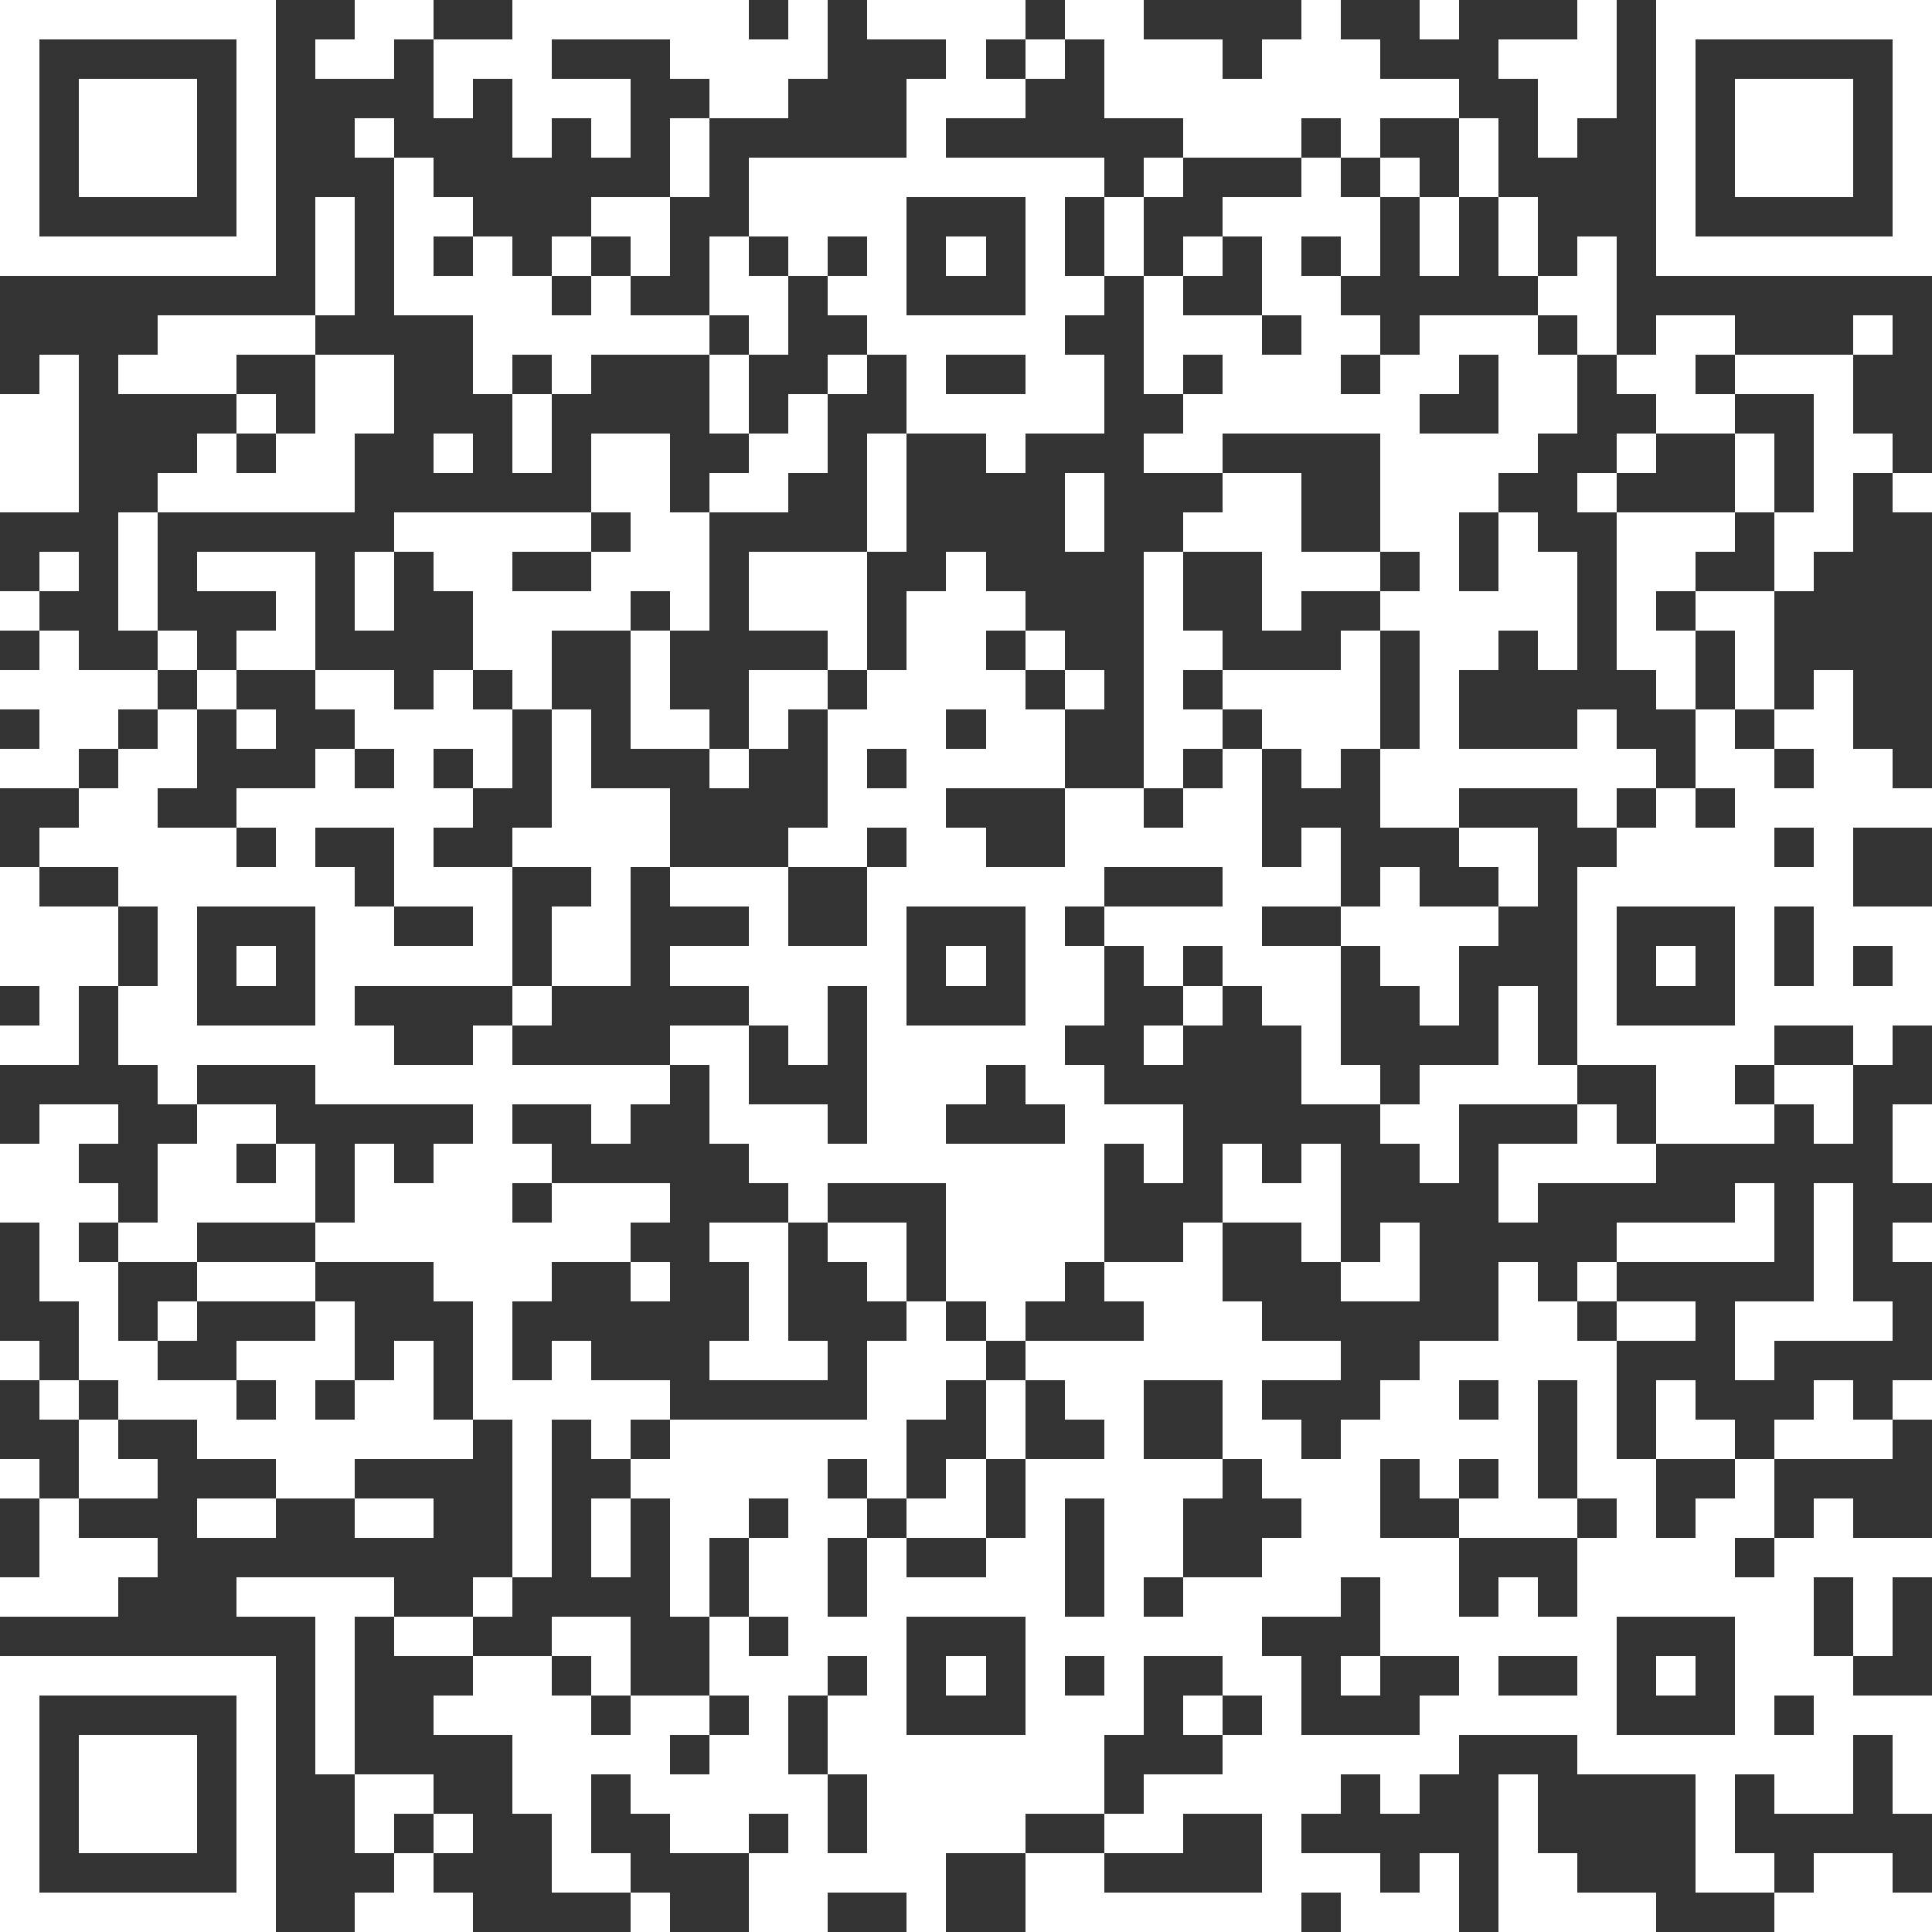 <?xml version="1.0" standalone="yes"?>
<svg version="1.1" xmlns="http://www.w3.org/2000/svg" xmlns:xlink="http://www.w3.org/1999/xlink" xmlns:ev="http://www.w3.org/2001/xml-events" width="49" height="49" shape-rendering="crispEdges">
<rect width="100%" height="100%" fill="#333333" stroke="none"/>
<rect width="1" height="1" x="0" y="0" style="fill:#ffffff"/><rect width="1" height="1" x="1" y="0" style="fill:#ffffff"/><rect width="1" height="1" x="2" y="0" style="fill:#ffffff"/><rect width="1" height="1" x="3" y="0" style="fill:#ffffff"/><rect width="1" height="1" x="4" y="0" style="fill:#ffffff"/><rect width="1" height="1" x="5" y="0" style="fill:#ffffff"/><rect width="1" height="1" x="6" y="0" style="fill:#ffffff"/><rect width="1" height="1" x="9" y="0" style="fill:#ffffff"/><rect width="1" height="1" x="10" y="0" style="fill:#ffffff"/><rect width="1" height="1" x="13" y="0" style="fill:#ffffff"/><rect width="1" height="1" x="14" y="0" style="fill:#ffffff"/><rect width="1" height="1" x="15" y="0" style="fill:#ffffff"/><rect width="1" height="1" x="16" y="0" style="fill:#ffffff"/><rect width="1" height="1" x="17" y="0" style="fill:#ffffff"/><rect width="1" height="1" x="18" y="0" style="fill:#ffffff"/><rect width="1" height="1" x="20" y="0" style="fill:#ffffff"/><rect width="1" height="1" x="22" y="0" style="fill:#ffffff"/><rect width="1" height="1" x="23" y="0" style="fill:#ffffff"/><rect width="1" height="1" x="24" y="0" style="fill:#ffffff"/><rect width="1" height="1" x="25" y="0" style="fill:#ffffff"/><rect width="1" height="1" x="27" y="0" style="fill:#ffffff"/><rect width="1" height="1" x="28" y="0" style="fill:#ffffff"/><rect width="1" height="1" x="33" y="0" style="fill:#ffffff"/><rect width="1" height="1" x="36" y="0" style="fill:#ffffff"/><rect width="1" height="1" x="40" y="0" style="fill:#ffffff"/><rect width="1" height="1" x="42" y="0" style="fill:#ffffff"/><rect width="1" height="1" x="43" y="0" style="fill:#ffffff"/><rect width="1" height="1" x="44" y="0" style="fill:#ffffff"/><rect width="1" height="1" x="45" y="0" style="fill:#ffffff"/><rect width="1" height="1" x="46" y="0" style="fill:#ffffff"/><rect width="1" height="1" x="47" y="0" style="fill:#ffffff"/><rect width="1" height="1" x="48" y="0" style="fill:#ffffff"/>
<rect width="1" height="1" x="0" y="1" style="fill:#ffffff"/><rect width="1" height="1" x="6" y="1" style="fill:#ffffff"/><rect width="1" height="1" x="8" y="1" style="fill:#ffffff"/><rect width="1" height="1" x="9" y="1" style="fill:#ffffff"/><rect width="1" height="1" x="11" y="1" style="fill:#ffffff"/><rect width="1" height="1" x="12" y="1" style="fill:#ffffff"/><rect width="1" height="1" x="13" y="1" style="fill:#ffffff"/><rect width="1" height="1" x="17" y="1" style="fill:#ffffff"/><rect width="1" height="1" x="18" y="1" style="fill:#ffffff"/><rect width="1" height="1" x="19" y="1" style="fill:#ffffff"/><rect width="1" height="1" x="20" y="1" style="fill:#ffffff"/><rect width="1" height="1" x="24" y="1" style="fill:#ffffff"/><rect width="1" height="1" x="26" y="1" style="fill:#ffffff"/><rect width="1" height="1" x="28" y="1" style="fill:#ffffff"/><rect width="1" height="1" x="29" y="1" style="fill:#ffffff"/><rect width="1" height="1" x="30" y="1" style="fill:#ffffff"/><rect width="1" height="1" x="32" y="1" style="fill:#ffffff"/><rect width="1" height="1" x="33" y="1" style="fill:#ffffff"/><rect width="1" height="1" x="34" y="1" style="fill:#ffffff"/><rect width="1" height="1" x="38" y="1" style="fill:#ffffff"/><rect width="1" height="1" x="39" y="1" style="fill:#ffffff"/><rect width="1" height="1" x="40" y="1" style="fill:#ffffff"/><rect width="1" height="1" x="42" y="1" style="fill:#ffffff"/><rect width="1" height="1" x="48" y="1" style="fill:#ffffff"/>
<rect width="1" height="1" x="0" y="2" style="fill:#ffffff"/><rect width="1" height="1" x="2" y="2" style="fill:#ffffff"/><rect width="1" height="1" x="3" y="2" style="fill:#ffffff"/><rect width="1" height="1" x="4" y="2" style="fill:#ffffff"/><rect width="1" height="1" x="6" y="2" style="fill:#ffffff"/><rect width="1" height="1" x="11" y="2" style="fill:#ffffff"/><rect width="1" height="1" x="13" y="2" style="fill:#ffffff"/><rect width="1" height="1" x="14" y="2" style="fill:#ffffff"/><rect width="1" height="1" x="15" y="2" style="fill:#ffffff"/><rect width="1" height="1" x="18" y="2" style="fill:#ffffff"/><rect width="1" height="1" x="19" y="2" style="fill:#ffffff"/><rect width="1" height="1" x="23" y="2" style="fill:#ffffff"/><rect width="1" height="1" x="24" y="2" style="fill:#ffffff"/><rect width="1" height="1" x="25" y="2" style="fill:#ffffff"/><rect width="1" height="1" x="28" y="2" style="fill:#ffffff"/><rect width="1" height="1" x="29" y="2" style="fill:#ffffff"/><rect width="1" height="1" x="30" y="2" style="fill:#ffffff"/><rect width="1" height="1" x="31" y="2" style="fill:#ffffff"/><rect width="1" height="1" x="32" y="2" style="fill:#ffffff"/><rect width="1" height="1" x="33" y="2" style="fill:#ffffff"/><rect width="1" height="1" x="34" y="2" style="fill:#ffffff"/><rect width="1" height="1" x="35" y="2" style="fill:#ffffff"/><rect width="1" height="1" x="36" y="2" style="fill:#ffffff"/><rect width="1" height="1" x="39" y="2" style="fill:#ffffff"/><rect width="1" height="1" x="40" y="2" style="fill:#ffffff"/><rect width="1" height="1" x="42" y="2" style="fill:#ffffff"/><rect width="1" height="1" x="44" y="2" style="fill:#ffffff"/><rect width="1" height="1" x="45" y="2" style="fill:#ffffff"/><rect width="1" height="1" x="46" y="2" style="fill:#ffffff"/><rect width="1" height="1" x="48" y="2" style="fill:#ffffff"/>
<rect width="1" height="1" x="0" y="3" style="fill:#ffffff"/><rect width="1" height="1" x="2" y="3" style="fill:#ffffff"/><rect width="1" height="1" x="3" y="3" style="fill:#ffffff"/><rect width="1" height="1" x="4" y="3" style="fill:#ffffff"/><rect width="1" height="1" x="6" y="3" style="fill:#ffffff"/><rect width="1" height="1" x="9" y="3" style="fill:#ffffff"/><rect width="1" height="1" x="13" y="3" style="fill:#ffffff"/><rect width="1" height="1" x="15" y="3" style="fill:#ffffff"/><rect width="1" height="1" x="17" y="3" style="fill:#ffffff"/><rect width="1" height="1" x="23" y="3" style="fill:#ffffff"/><rect width="1" height="1" x="30" y="3" style="fill:#ffffff"/><rect width="1" height="1" x="31" y="3" style="fill:#ffffff"/><rect width="1" height="1" x="32" y="3" style="fill:#ffffff"/><rect width="1" height="1" x="34" y="3" style="fill:#ffffff"/><rect width="1" height="1" x="37" y="3" style="fill:#ffffff"/><rect width="1" height="1" x="39" y="3" style="fill:#ffffff"/><rect width="1" height="1" x="42" y="3" style="fill:#ffffff"/><rect width="1" height="1" x="44" y="3" style="fill:#ffffff"/><rect width="1" height="1" x="45" y="3" style="fill:#ffffff"/><rect width="1" height="1" x="46" y="3" style="fill:#ffffff"/><rect width="1" height="1" x="48" y="3" style="fill:#ffffff"/>
<rect width="1" height="1" x="0" y="4" style="fill:#ffffff"/><rect width="1" height="1" x="2" y="4" style="fill:#ffffff"/><rect width="1" height="1" x="3" y="4" style="fill:#ffffff"/><rect width="1" height="1" x="4" y="4" style="fill:#ffffff"/><rect width="1" height="1" x="6" y="4" style="fill:#ffffff"/><rect width="1" height="1" x="10" y="4" style="fill:#ffffff"/><rect width="1" height="1" x="17" y="4" style="fill:#ffffff"/><rect width="1" height="1" x="19" y="4" style="fill:#ffffff"/><rect width="1" height="1" x="20" y="4" style="fill:#ffffff"/><rect width="1" height="1" x="21" y="4" style="fill:#ffffff"/><rect width="1" height="1" x="22" y="4" style="fill:#ffffff"/><rect width="1" height="1" x="23" y="4" style="fill:#ffffff"/><rect width="1" height="1" x="24" y="4" style="fill:#ffffff"/><rect width="1" height="1" x="25" y="4" style="fill:#ffffff"/><rect width="1" height="1" x="26" y="4" style="fill:#ffffff"/><rect width="1" height="1" x="27" y="4" style="fill:#ffffff"/><rect width="1" height="1" x="29" y="4" style="fill:#ffffff"/><rect width="1" height="1" x="33" y="4" style="fill:#ffffff"/><rect width="1" height="1" x="35" y="4" style="fill:#ffffff"/><rect width="1" height="1" x="37" y="4" style="fill:#ffffff"/><rect width="1" height="1" x="42" y="4" style="fill:#ffffff"/><rect width="1" height="1" x="44" y="4" style="fill:#ffffff"/><rect width="1" height="1" x="45" y="4" style="fill:#ffffff"/><rect width="1" height="1" x="46" y="4" style="fill:#ffffff"/><rect width="1" height="1" x="48" y="4" style="fill:#ffffff"/>
<rect width="1" height="1" x="0" y="5" style="fill:#ffffff"/><rect width="1" height="1" x="6" y="5" style="fill:#ffffff"/><rect width="1" height="1" x="8" y="5" style="fill:#ffffff"/><rect width="1" height="1" x="10" y="5" style="fill:#ffffff"/><rect width="1" height="1" x="11" y="5" style="fill:#ffffff"/><rect width="1" height="1" x="15" y="5" style="fill:#ffffff"/><rect width="1" height="1" x="16" y="5" style="fill:#ffffff"/><rect width="1" height="1" x="19" y="5" style="fill:#ffffff"/><rect width="1" height="1" x="20" y="5" style="fill:#ffffff"/><rect width="1" height="1" x="21" y="5" style="fill:#ffffff"/><rect width="1" height="1" x="22" y="5" style="fill:#ffffff"/><rect width="1" height="1" x="26" y="5" style="fill:#ffffff"/><rect width="1" height="1" x="28" y="5" style="fill:#ffffff"/><rect width="1" height="1" x="31" y="5" style="fill:#ffffff"/><rect width="1" height="1" x="32" y="5" style="fill:#ffffff"/><rect width="1" height="1" x="33" y="5" style="fill:#ffffff"/><rect width="1" height="1" x="34" y="5" style="fill:#ffffff"/><rect width="1" height="1" x="36" y="5" style="fill:#ffffff"/><rect width="1" height="1" x="38" y="5" style="fill:#ffffff"/><rect width="1" height="1" x="42" y="5" style="fill:#ffffff"/><rect width="1" height="1" x="48" y="5" style="fill:#ffffff"/>
<rect width="1" height="1" x="0" y="6" style="fill:#ffffff"/><rect width="1" height="1" x="1" y="6" style="fill:#ffffff"/><rect width="1" height="1" x="2" y="6" style="fill:#ffffff"/><rect width="1" height="1" x="3" y="6" style="fill:#ffffff"/><rect width="1" height="1" x="4" y="6" style="fill:#ffffff"/><rect width="1" height="1" x="5" y="6" style="fill:#ffffff"/><rect width="1" height="1" x="6" y="6" style="fill:#ffffff"/><rect width="1" height="1" x="8" y="6" style="fill:#ffffff"/><rect width="1" height="1" x="10" y="6" style="fill:#ffffff"/><rect width="1" height="1" x="12" y="6" style="fill:#ffffff"/><rect width="1" height="1" x="14" y="6" style="fill:#ffffff"/><rect width="1" height="1" x="16" y="6" style="fill:#ffffff"/><rect width="1" height="1" x="18" y="6" style="fill:#ffffff"/><rect width="1" height="1" x="20" y="6" style="fill:#ffffff"/><rect width="1" height="1" x="22" y="6" style="fill:#ffffff"/><rect width="1" height="1" x="24" y="6" style="fill:#ffffff"/><rect width="1" height="1" x="26" y="6" style="fill:#ffffff"/><rect width="1" height="1" x="28" y="6" style="fill:#ffffff"/><rect width="1" height="1" x="30" y="6" style="fill:#ffffff"/><rect width="1" height="1" x="32" y="6" style="fill:#ffffff"/><rect width="1" height="1" x="34" y="6" style="fill:#ffffff"/><rect width="1" height="1" x="36" y="6" style="fill:#ffffff"/><rect width="1" height="1" x="38" y="6" style="fill:#ffffff"/><rect width="1" height="1" x="40" y="6" style="fill:#ffffff"/><rect width="1" height="1" x="42" y="6" style="fill:#ffffff"/><rect width="1" height="1" x="43" y="6" style="fill:#ffffff"/><rect width="1" height="1" x="44" y="6" style="fill:#ffffff"/><rect width="1" height="1" x="45" y="6" style="fill:#ffffff"/><rect width="1" height="1" x="46" y="6" style="fill:#ffffff"/><rect width="1" height="1" x="47" y="6" style="fill:#ffffff"/><rect width="1" height="1" x="48" y="6" style="fill:#ffffff"/>
<rect width="1" height="1" x="8" y="7" style="fill:#ffffff"/><rect width="1" height="1" x="10" y="7" style="fill:#ffffff"/><rect width="1" height="1" x="11" y="7" style="fill:#ffffff"/><rect width="1" height="1" x="12" y="7" style="fill:#ffffff"/><rect width="1" height="1" x="13" y="7" style="fill:#ffffff"/><rect width="1" height="1" x="15" y="7" style="fill:#ffffff"/><rect width="1" height="1" x="18" y="7" style="fill:#ffffff"/><rect width="1" height="1" x="19" y="7" style="fill:#ffffff"/><rect width="1" height="1" x="21" y="7" style="fill:#ffffff"/><rect width="1" height="1" x="22" y="7" style="fill:#ffffff"/><rect width="1" height="1" x="26" y="7" style="fill:#ffffff"/><rect width="1" height="1" x="27" y="7" style="fill:#ffffff"/><rect width="1" height="1" x="29" y="7" style="fill:#ffffff"/><rect width="1" height="1" x="32" y="7" style="fill:#ffffff"/><rect width="1" height="1" x="33" y="7" style="fill:#ffffff"/><rect width="1" height="1" x="39" y="7" style="fill:#ffffff"/><rect width="1" height="1" x="40" y="7" style="fill:#ffffff"/>
<rect width="1" height="1" x="4" y="8" style="fill:#ffffff"/><rect width="1" height="1" x="5" y="8" style="fill:#ffffff"/><rect width="1" height="1" x="6" y="8" style="fill:#ffffff"/><rect width="1" height="1" x="7" y="8" style="fill:#ffffff"/><rect width="1" height="1" x="12" y="8" style="fill:#ffffff"/><rect width="1" height="1" x="13" y="8" style="fill:#ffffff"/><rect width="1" height="1" x="14" y="8" style="fill:#ffffff"/><rect width="1" height="1" x="15" y="8" style="fill:#ffffff"/><rect width="1" height="1" x="16" y="8" style="fill:#ffffff"/><rect width="1" height="1" x="17" y="8" style="fill:#ffffff"/><rect width="1" height="1" x="19" y="8" style="fill:#ffffff"/><rect width="1" height="1" x="22" y="8" style="fill:#ffffff"/><rect width="1" height="1" x="23" y="8" style="fill:#ffffff"/><rect width="1" height="1" x="24" y="8" style="fill:#ffffff"/><rect width="1" height="1" x="25" y="8" style="fill:#ffffff"/><rect width="1" height="1" x="26" y="8" style="fill:#ffffff"/><rect width="1" height="1" x="29" y="8" style="fill:#ffffff"/><rect width="1" height="1" x="30" y="8" style="fill:#ffffff"/><rect width="1" height="1" x="31" y="8" style="fill:#ffffff"/><rect width="1" height="1" x="33" y="8" style="fill:#ffffff"/><rect width="1" height="1" x="34" y="8" style="fill:#ffffff"/><rect width="1" height="1" x="36" y="8" style="fill:#ffffff"/><rect width="1" height="1" x="37" y="8" style="fill:#ffffff"/><rect width="1" height="1" x="38" y="8" style="fill:#ffffff"/><rect width="1" height="1" x="40" y="8" style="fill:#ffffff"/><rect width="1" height="1" x="42" y="8" style="fill:#ffffff"/><rect width="1" height="1" x="43" y="8" style="fill:#ffffff"/><rect width="1" height="1" x="47" y="8" style="fill:#ffffff"/>
<rect width="1" height="1" x="1" y="9" style="fill:#ffffff"/><rect width="1" height="1" x="3" y="9" style="fill:#ffffff"/><rect width="1" height="1" x="4" y="9" style="fill:#ffffff"/><rect width="1" height="1" x="5" y="9" style="fill:#ffffff"/><rect width="1" height="1" x="8" y="9" style="fill:#ffffff"/><rect width="1" height="1" x="9" y="9" style="fill:#ffffff"/><rect width="1" height="1" x="12" y="9" style="fill:#ffffff"/><rect width="1" height="1" x="14" y="9" style="fill:#ffffff"/><rect width="1" height="1" x="18" y="9" style="fill:#ffffff"/><rect width="1" height="1" x="21" y="9" style="fill:#ffffff"/><rect width="1" height="1" x="23" y="9" style="fill:#ffffff"/><rect width="1" height="1" x="26" y="9" style="fill:#ffffff"/><rect width="1" height="1" x="27" y="9" style="fill:#ffffff"/><rect width="1" height="1" x="29" y="9" style="fill:#ffffff"/><rect width="1" height="1" x="31" y="9" style="fill:#ffffff"/><rect width="1" height="1" x="32" y="9" style="fill:#ffffff"/><rect width="1" height="1" x="33" y="9" style="fill:#ffffff"/><rect width="1" height="1" x="35" y="9" style="fill:#ffffff"/><rect width="1" height="1" x="36" y="9" style="fill:#ffffff"/><rect width="1" height="1" x="38" y="9" style="fill:#ffffff"/><rect width="1" height="1" x="39" y="9" style="fill:#ffffff"/><rect width="1" height="1" x="41" y="9" style="fill:#ffffff"/><rect width="1" height="1" x="42" y="9" style="fill:#ffffff"/><rect width="1" height="1" x="44" y="9" style="fill:#ffffff"/><rect width="1" height="1" x="45" y="9" style="fill:#ffffff"/><rect width="1" height="1" x="46" y="9" style="fill:#ffffff"/>
<rect width="1" height="1" x="0" y="10" style="fill:#ffffff"/><rect width="1" height="1" x="1" y="10" style="fill:#ffffff"/><rect width="1" height="1" x="6" y="10" style="fill:#ffffff"/><rect width="1" height="1" x="8" y="10" style="fill:#ffffff"/><rect width="1" height="1" x="9" y="10" style="fill:#ffffff"/><rect width="1" height="1" x="13" y="10" style="fill:#ffffff"/><rect width="1" height="1" x="18" y="10" style="fill:#ffffff"/><rect width="1" height="1" x="20" y="10" style="fill:#ffffff"/><rect width="1" height="1" x="23" y="10" style="fill:#ffffff"/><rect width="1" height="1" x="24" y="10" style="fill:#ffffff"/><rect width="1" height="1" x="25" y="10" style="fill:#ffffff"/><rect width="1" height="1" x="26" y="10" style="fill:#ffffff"/><rect width="1" height="1" x="27" y="10" style="fill:#ffffff"/><rect width="1" height="1" x="30" y="10" style="fill:#ffffff"/><rect width="1" height="1" x="31" y="10" style="fill:#ffffff"/><rect width="1" height="1" x="32" y="10" style="fill:#ffffff"/><rect width="1" height="1" x="33" y="10" style="fill:#ffffff"/><rect width="1" height="1" x="34" y="10" style="fill:#ffffff"/><rect width="1" height="1" x="35" y="10" style="fill:#ffffff"/><rect width="1" height="1" x="38" y="10" style="fill:#ffffff"/><rect width="1" height="1" x="39" y="10" style="fill:#ffffff"/><rect width="1" height="1" x="42" y="10" style="fill:#ffffff"/><rect width="1" height="1" x="43" y="10" style="fill:#ffffff"/><rect width="1" height="1" x="46" y="10" style="fill:#ffffff"/>
<rect width="1" height="1" x="0" y="11" style="fill:#ffffff"/><rect width="1" height="1" x="1" y="11" style="fill:#ffffff"/><rect width="1" height="1" x="5" y="11" style="fill:#ffffff"/><rect width="1" height="1" x="7" y="11" style="fill:#ffffff"/><rect width="1" height="1" x="8" y="11" style="fill:#ffffff"/><rect width="1" height="1" x="11" y="11" style="fill:#ffffff"/><rect width="1" height="1" x="13" y="11" style="fill:#ffffff"/><rect width="1" height="1" x="15" y="11" style="fill:#ffffff"/><rect width="1" height="1" x="16" y="11" style="fill:#ffffff"/><rect width="1" height="1" x="19" y="11" style="fill:#ffffff"/><rect width="1" height="1" x="20" y="11" style="fill:#ffffff"/><rect width="1" height="1" x="22" y="11" style="fill:#ffffff"/><rect width="1" height="1" x="25" y="11" style="fill:#ffffff"/><rect width="1" height="1" x="29" y="11" style="fill:#ffffff"/><rect width="1" height="1" x="30" y="11" style="fill:#ffffff"/><rect width="1" height="1" x="35" y="11" style="fill:#ffffff"/><rect width="1" height="1" x="36" y="11" style="fill:#ffffff"/><rect width="1" height="1" x="37" y="11" style="fill:#ffffff"/><rect width="1" height="1" x="38" y="11" style="fill:#ffffff"/><rect width="1" height="1" x="41" y="11" style="fill:#ffffff"/><rect width="1" height="1" x="44" y="11" style="fill:#ffffff"/><rect width="1" height="1" x="46" y="11" style="fill:#ffffff"/><rect width="1" height="1" x="47" y="11" style="fill:#ffffff"/>
<rect width="1" height="1" x="0" y="12" style="fill:#ffffff"/><rect width="1" height="1" x="1" y="12" style="fill:#ffffff"/><rect width="1" height="1" x="4" y="12" style="fill:#ffffff"/><rect width="1" height="1" x="5" y="12" style="fill:#ffffff"/><rect width="1" height="1" x="6" y="12" style="fill:#ffffff"/><rect width="1" height="1" x="7" y="12" style="fill:#ffffff"/><rect width="1" height="1" x="8" y="12" style="fill:#ffffff"/><rect width="1" height="1" x="15" y="12" style="fill:#ffffff"/><rect width="1" height="1" x="16" y="12" style="fill:#ffffff"/><rect width="1" height="1" x="18" y="12" style="fill:#ffffff"/><rect width="1" height="1" x="19" y="12" style="fill:#ffffff"/><rect width="1" height="1" x="22" y="12" style="fill:#ffffff"/><rect width="1" height="1" x="27" y="12" style="fill:#ffffff"/><rect width="1" height="1" x="31" y="12" style="fill:#ffffff"/><rect width="1" height="1" x="32" y="12" style="fill:#ffffff"/><rect width="1" height="1" x="35" y="12" style="fill:#ffffff"/><rect width="1" height="1" x="36" y="12" style="fill:#ffffff"/><rect width="1" height="1" x="37" y="12" style="fill:#ffffff"/><rect width="1" height="1" x="40" y="12" style="fill:#ffffff"/><rect width="1" height="1" x="44" y="12" style="fill:#ffffff"/><rect width="1" height="1" x="46" y="12" style="fill:#ffffff"/><rect width="1" height="1" x="48" y="12" style="fill:#ffffff"/>
<rect width="1" height="1" x="3" y="13" style="fill:#ffffff"/><rect width="1" height="1" x="10" y="13" style="fill:#ffffff"/><rect width="1" height="1" x="11" y="13" style="fill:#ffffff"/><rect width="1" height="1" x="12" y="13" style="fill:#ffffff"/><rect width="1" height="1" x="13" y="13" style="fill:#ffffff"/><rect width="1" height="1" x="14" y="13" style="fill:#ffffff"/><rect width="1" height="1" x="16" y="13" style="fill:#ffffff"/><rect width="1" height="1" x="17" y="13" style="fill:#ffffff"/><rect width="1" height="1" x="22" y="13" style="fill:#ffffff"/><rect width="1" height="1" x="27" y="13" style="fill:#ffffff"/><rect width="1" height="1" x="30" y="13" style="fill:#ffffff"/><rect width="1" height="1" x="31" y="13" style="fill:#ffffff"/><rect width="1" height="1" x="32" y="13" style="fill:#ffffff"/><rect width="1" height="1" x="35" y="13" style="fill:#ffffff"/><rect width="1" height="1" x="36" y="13" style="fill:#ffffff"/><rect width="1" height="1" x="38" y="13" style="fill:#ffffff"/><rect width="1" height="1" x="41" y="13" style="fill:#ffffff"/><rect width="1" height="1" x="42" y="13" style="fill:#ffffff"/><rect width="1" height="1" x="43" y="13" style="fill:#ffffff"/><rect width="1" height="1" x="45" y="13" style="fill:#ffffff"/><rect width="1" height="1" x="46" y="13" style="fill:#ffffff"/>
<rect width="1" height="1" x="1" y="14" style="fill:#ffffff"/><rect width="1" height="1" x="3" y="14" style="fill:#ffffff"/><rect width="1" height="1" x="5" y="14" style="fill:#ffffff"/><rect width="1" height="1" x="6" y="14" style="fill:#ffffff"/><rect width="1" height="1" x="7" y="14" style="fill:#ffffff"/><rect width="1" height="1" x="9" y="14" style="fill:#ffffff"/><rect width="1" height="1" x="11" y="14" style="fill:#ffffff"/><rect width="1" height="1" x="12" y="14" style="fill:#ffffff"/><rect width="1" height="1" x="15" y="14" style="fill:#ffffff"/><rect width="1" height="1" x="16" y="14" style="fill:#ffffff"/><rect width="1" height="1" x="17" y="14" style="fill:#ffffff"/><rect width="1" height="1" x="19" y="14" style="fill:#ffffff"/><rect width="1" height="1" x="20" y="14" style="fill:#ffffff"/><rect width="1" height="1" x="21" y="14" style="fill:#ffffff"/><rect width="1" height="1" x="24" y="14" style="fill:#ffffff"/><rect width="1" height="1" x="29" y="14" style="fill:#ffffff"/><rect width="1" height="1" x="32" y="14" style="fill:#ffffff"/><rect width="1" height="1" x="33" y="14" style="fill:#ffffff"/><rect width="1" height="1" x="34" y="14" style="fill:#ffffff"/><rect width="1" height="1" x="36" y="14" style="fill:#ffffff"/><rect width="1" height="1" x="38" y="14" style="fill:#ffffff"/><rect width="1" height="1" x="39" y="14" style="fill:#ffffff"/><rect width="1" height="1" x="41" y="14" style="fill:#ffffff"/><rect width="1" height="1" x="42" y="14" style="fill:#ffffff"/><rect width="1" height="1" x="45" y="14" style="fill:#ffffff"/>
<rect width="1" height="1" x="0" y="15" style="fill:#ffffff"/><rect width="1" height="1" x="3" y="15" style="fill:#ffffff"/><rect width="1" height="1" x="7" y="15" style="fill:#ffffff"/><rect width="1" height="1" x="9" y="15" style="fill:#ffffff"/><rect width="1" height="1" x="12" y="15" style="fill:#ffffff"/><rect width="1" height="1" x="13" y="15" style="fill:#ffffff"/><rect width="1" height="1" x="14" y="15" style="fill:#ffffff"/><rect width="1" height="1" x="15" y="15" style="fill:#ffffff"/><rect width="1" height="1" x="17" y="15" style="fill:#ffffff"/><rect width="1" height="1" x="19" y="15" style="fill:#ffffff"/><rect width="1" height="1" x="20" y="15" style="fill:#ffffff"/><rect width="1" height="1" x="21" y="15" style="fill:#ffffff"/><rect width="1" height="1" x="23" y="15" style="fill:#ffffff"/><rect width="1" height="1" x="24" y="15" style="fill:#ffffff"/><rect width="1" height="1" x="25" y="15" style="fill:#ffffff"/><rect width="1" height="1" x="29" y="15" style="fill:#ffffff"/><rect width="1" height="1" x="32" y="15" style="fill:#ffffff"/><rect width="1" height="1" x="35" y="15" style="fill:#ffffff"/><rect width="1" height="1" x="36" y="15" style="fill:#ffffff"/><rect width="1" height="1" x="37" y="15" style="fill:#ffffff"/><rect width="1" height="1" x="38" y="15" style="fill:#ffffff"/><rect width="1" height="1" x="39" y="15" style="fill:#ffffff"/><rect width="1" height="1" x="41" y="15" style="fill:#ffffff"/><rect width="1" height="1" x="43" y="15" style="fill:#ffffff"/><rect width="1" height="1" x="44" y="15" style="fill:#ffffff"/>
<rect width="1" height="1" x="1" y="16" style="fill:#ffffff"/><rect width="1" height="1" x="4" y="16" style="fill:#ffffff"/><rect width="1" height="1" x="6" y="16" style="fill:#ffffff"/><rect width="1" height="1" x="7" y="16" style="fill:#ffffff"/><rect width="1" height="1" x="12" y="16" style="fill:#ffffff"/><rect width="1" height="1" x="13" y="16" style="fill:#ffffff"/><rect width="1" height="1" x="16" y="16" style="fill:#ffffff"/><rect width="1" height="1" x="21" y="16" style="fill:#ffffff"/><rect width="1" height="1" x="23" y="16" style="fill:#ffffff"/><rect width="1" height="1" x="24" y="16" style="fill:#ffffff"/><rect width="1" height="1" x="26" y="16" style="fill:#ffffff"/><rect width="1" height="1" x="29" y="16" style="fill:#ffffff"/><rect width="1" height="1" x="30" y="16" style="fill:#ffffff"/><rect width="1" height="1" x="34" y="16" style="fill:#ffffff"/><rect width="1" height="1" x="36" y="16" style="fill:#ffffff"/><rect width="1" height="1" x="37" y="16" style="fill:#ffffff"/><rect width="1" height="1" x="39" y="16" style="fill:#ffffff"/><rect width="1" height="1" x="41" y="16" style="fill:#ffffff"/><rect width="1" height="1" x="42" y="16" style="fill:#ffffff"/><rect width="1" height="1" x="44" y="16" style="fill:#ffffff"/>
<rect width="1" height="1" x="0" y="17" style="fill:#ffffff"/><rect width="1" height="1" x="1" y="17" style="fill:#ffffff"/><rect width="1" height="1" x="2" y="17" style="fill:#ffffff"/><rect width="1" height="1" x="3" y="17" style="fill:#ffffff"/><rect width="1" height="1" x="5" y="17" style="fill:#ffffff"/><rect width="1" height="1" x="8" y="17" style="fill:#ffffff"/><rect width="1" height="1" x="9" y="17" style="fill:#ffffff"/><rect width="1" height="1" x="11" y="17" style="fill:#ffffff"/><rect width="1" height="1" x="13" y="17" style="fill:#ffffff"/><rect width="1" height="1" x="16" y="17" style="fill:#ffffff"/><rect width="1" height="1" x="19" y="17" style="fill:#ffffff"/><rect width="1" height="1" x="20" y="17" style="fill:#ffffff"/><rect width="1" height="1" x="22" y="17" style="fill:#ffffff"/><rect width="1" height="1" x="23" y="17" style="fill:#ffffff"/><rect width="1" height="1" x="24" y="17" style="fill:#ffffff"/><rect width="1" height="1" x="25" y="17" style="fill:#ffffff"/><rect width="1" height="1" x="27" y="17" style="fill:#ffffff"/><rect width="1" height="1" x="29" y="17" style="fill:#ffffff"/><rect width="1" height="1" x="31" y="17" style="fill:#ffffff"/><rect width="1" height="1" x="32" y="17" style="fill:#ffffff"/><rect width="1" height="1" x="33" y="17" style="fill:#ffffff"/><rect width="1" height="1" x="34" y="17" style="fill:#ffffff"/><rect width="1" height="1" x="36" y="17" style="fill:#ffffff"/><rect width="1" height="1" x="42" y="17" style="fill:#ffffff"/><rect width="1" height="1" x="44" y="17" style="fill:#ffffff"/><rect width="1" height="1" x="46" y="17" style="fill:#ffffff"/>
<rect width="1" height="1" x="1" y="18" style="fill:#ffffff"/><rect width="1" height="1" x="2" y="18" style="fill:#ffffff"/><rect width="1" height="1" x="4" y="18" style="fill:#ffffff"/><rect width="1" height="1" x="6" y="18" style="fill:#ffffff"/><rect width="1" height="1" x="9" y="18" style="fill:#ffffff"/><rect width="1" height="1" x="10" y="18" style="fill:#ffffff"/><rect width="1" height="1" x="11" y="18" style="fill:#ffffff"/><rect width="1" height="1" x="12" y="18" style="fill:#ffffff"/><rect width="1" height="1" x="14" y="18" style="fill:#ffffff"/><rect width="1" height="1" x="16" y="18" style="fill:#ffffff"/><rect width="1" height="1" x="17" y="18" style="fill:#ffffff"/><rect width="1" height="1" x="19" y="18" style="fill:#ffffff"/><rect width="1" height="1" x="21" y="18" style="fill:#ffffff"/><rect width="1" height="1" x="22" y="18" style="fill:#ffffff"/><rect width="1" height="1" x="23" y="18" style="fill:#ffffff"/><rect width="1" height="1" x="25" y="18" style="fill:#ffffff"/><rect width="1" height="1" x="26" y="18" style="fill:#ffffff"/><rect width="1" height="1" x="29" y="18" style="fill:#ffffff"/><rect width="1" height="1" x="30" y="18" style="fill:#ffffff"/><rect width="1" height="1" x="32" y="18" style="fill:#ffffff"/><rect width="1" height="1" x="33" y="18" style="fill:#ffffff"/><rect width="1" height="1" x="34" y="18" style="fill:#ffffff"/><rect width="1" height="1" x="36" y="18" style="fill:#ffffff"/><rect width="1" height="1" x="40" y="18" style="fill:#ffffff"/><rect width="1" height="1" x="43" y="18" style="fill:#ffffff"/><rect width="1" height="1" x="45" y="18" style="fill:#ffffff"/><rect width="1" height="1" x="46" y="18" style="fill:#ffffff"/>
<rect width="1" height="1" x="0" y="19" style="fill:#ffffff"/><rect width="1" height="1" x="1" y="19" style="fill:#ffffff"/><rect width="1" height="1" x="3" y="19" style="fill:#ffffff"/><rect width="1" height="1" x="4" y="19" style="fill:#ffffff"/><rect width="1" height="1" x="8" y="19" style="fill:#ffffff"/><rect width="1" height="1" x="10" y="19" style="fill:#ffffff"/><rect width="1" height="1" x="12" y="19" style="fill:#ffffff"/><rect width="1" height="1" x="14" y="19" style="fill:#ffffff"/><rect width="1" height="1" x="18" y="19" style="fill:#ffffff"/><rect width="1" height="1" x="21" y="19" style="fill:#ffffff"/><rect width="1" height="1" x="23" y="19" style="fill:#ffffff"/><rect width="1" height="1" x="24" y="19" style="fill:#ffffff"/><rect width="1" height="1" x="25" y="19" style="fill:#ffffff"/><rect width="1" height="1" x="26" y="19" style="fill:#ffffff"/><rect width="1" height="1" x="29" y="19" style="fill:#ffffff"/><rect width="1" height="1" x="31" y="19" style="fill:#ffffff"/><rect width="1" height="1" x="33" y="19" style="fill:#ffffff"/><rect width="1" height="1" x="35" y="19" style="fill:#ffffff"/><rect width="1" height="1" x="36" y="19" style="fill:#ffffff"/><rect width="1" height="1" x="37" y="19" style="fill:#ffffff"/><rect width="1" height="1" x="38" y="19" style="fill:#ffffff"/><rect width="1" height="1" x="39" y="19" style="fill:#ffffff"/><rect width="1" height="1" x="40" y="19" style="fill:#ffffff"/><rect width="1" height="1" x="41" y="19" style="fill:#ffffff"/><rect width="1" height="1" x="43" y="19" style="fill:#ffffff"/><rect width="1" height="1" x="44" y="19" style="fill:#ffffff"/><rect width="1" height="1" x="46" y="19" style="fill:#ffffff"/><rect width="1" height="1" x="47" y="19" style="fill:#ffffff"/>
<rect width="1" height="1" x="2" y="20" style="fill:#ffffff"/><rect width="1" height="1" x="3" y="20" style="fill:#ffffff"/><rect width="1" height="1" x="6" y="20" style="fill:#ffffff"/><rect width="1" height="1" x="7" y="20" style="fill:#ffffff"/><rect width="1" height="1" x="8" y="20" style="fill:#ffffff"/><rect width="1" height="1" x="9" y="20" style="fill:#ffffff"/><rect width="1" height="1" x="10" y="20" style="fill:#ffffff"/><rect width="1" height="1" x="11" y="20" style="fill:#ffffff"/><rect width="1" height="1" x="14" y="20" style="fill:#ffffff"/><rect width="1" height="1" x="15" y="20" style="fill:#ffffff"/><rect width="1" height="1" x="16" y="20" style="fill:#ffffff"/><rect width="1" height="1" x="21" y="20" style="fill:#ffffff"/><rect width="1" height="1" x="22" y="20" style="fill:#ffffff"/><rect width="1" height="1" x="23" y="20" style="fill:#ffffff"/><rect width="1" height="1" x="27" y="20" style="fill:#ffffff"/><rect width="1" height="1" x="28" y="20" style="fill:#ffffff"/><rect width="1" height="1" x="30" y="20" style="fill:#ffffff"/><rect width="1" height="1" x="31" y="20" style="fill:#ffffff"/><rect width="1" height="1" x="35" y="20" style="fill:#ffffff"/><rect width="1" height="1" x="36" y="20" style="fill:#ffffff"/><rect width="1" height="1" x="40" y="20" style="fill:#ffffff"/><rect width="1" height="1" x="42" y="20" style="fill:#ffffff"/><rect width="1" height="1" x="44" y="20" style="fill:#ffffff"/><rect width="1" height="1" x="45" y="20" style="fill:#ffffff"/><rect width="1" height="1" x="46" y="20" style="fill:#ffffff"/><rect width="1" height="1" x="47" y="20" style="fill:#ffffff"/><rect width="1" height="1" x="48" y="20" style="fill:#ffffff"/>
<rect width="1" height="1" x="1" y="21" style="fill:#ffffff"/><rect width="1" height="1" x="2" y="21" style="fill:#ffffff"/><rect width="1" height="1" x="3" y="21" style="fill:#ffffff"/><rect width="1" height="1" x="4" y="21" style="fill:#ffffff"/><rect width="1" height="1" x="5" y="21" style="fill:#ffffff"/><rect width="1" height="1" x="7" y="21" style="fill:#ffffff"/><rect width="1" height="1" x="10" y="21" style="fill:#ffffff"/><rect width="1" height="1" x="13" y="21" style="fill:#ffffff"/><rect width="1" height="1" x="14" y="21" style="fill:#ffffff"/><rect width="1" height="1" x="15" y="21" style="fill:#ffffff"/><rect width="1" height="1" x="16" y="21" style="fill:#ffffff"/><rect width="1" height="1" x="20" y="21" style="fill:#ffffff"/><rect width="1" height="1" x="21" y="21" style="fill:#ffffff"/><rect width="1" height="1" x="23" y="21" style="fill:#ffffff"/><rect width="1" height="1" x="24" y="21" style="fill:#ffffff"/><rect width="1" height="1" x="27" y="21" style="fill:#ffffff"/><rect width="1" height="1" x="28" y="21" style="fill:#ffffff"/><rect width="1" height="1" x="29" y="21" style="fill:#ffffff"/><rect width="1" height="1" x="30" y="21" style="fill:#ffffff"/><rect width="1" height="1" x="31" y="21" style="fill:#ffffff"/><rect width="1" height="1" x="33" y="21" style="fill:#ffffff"/><rect width="1" height="1" x="37" y="21" style="fill:#ffffff"/><rect width="1" height="1" x="38" y="21" style="fill:#ffffff"/><rect width="1" height="1" x="41" y="21" style="fill:#ffffff"/><rect width="1" height="1" x="42" y="21" style="fill:#ffffff"/><rect width="1" height="1" x="43" y="21" style="fill:#ffffff"/><rect width="1" height="1" x="44" y="21" style="fill:#ffffff"/><rect width="1" height="1" x="46" y="21" style="fill:#ffffff"/>
<rect width="1" height="1" x="0" y="22" style="fill:#ffffff"/><rect width="1" height="1" x="3" y="22" style="fill:#ffffff"/><rect width="1" height="1" x="4" y="22" style="fill:#ffffff"/><rect width="1" height="1" x="5" y="22" style="fill:#ffffff"/><rect width="1" height="1" x="6" y="22" style="fill:#ffffff"/><rect width="1" height="1" x="7" y="22" style="fill:#ffffff"/><rect width="1" height="1" x="8" y="22" style="fill:#ffffff"/><rect width="1" height="1" x="10" y="22" style="fill:#ffffff"/><rect width="1" height="1" x="11" y="22" style="fill:#ffffff"/><rect width="1" height="1" x="12" y="22" style="fill:#ffffff"/><rect width="1" height="1" x="15" y="22" style="fill:#ffffff"/><rect width="1" height="1" x="17" y="22" style="fill:#ffffff"/><rect width="1" height="1" x="18" y="22" style="fill:#ffffff"/><rect width="1" height="1" x="19" y="22" style="fill:#ffffff"/><rect width="1" height="1" x="22" y="22" style="fill:#ffffff"/><rect width="1" height="1" x="23" y="22" style="fill:#ffffff"/><rect width="1" height="1" x="24" y="22" style="fill:#ffffff"/><rect width="1" height="1" x="25" y="22" style="fill:#ffffff"/><rect width="1" height="1" x="26" y="22" style="fill:#ffffff"/><rect width="1" height="1" x="27" y="22" style="fill:#ffffff"/><rect width="1" height="1" x="31" y="22" style="fill:#ffffff"/><rect width="1" height="1" x="32" y="22" style="fill:#ffffff"/><rect width="1" height="1" x="33" y="22" style="fill:#ffffff"/><rect width="1" height="1" x="35" y="22" style="fill:#ffffff"/><rect width="1" height="1" x="38" y="22" style="fill:#ffffff"/><rect width="1" height="1" x="40" y="22" style="fill:#ffffff"/><rect width="1" height="1" x="41" y="22" style="fill:#ffffff"/><rect width="1" height="1" x="42" y="22" style="fill:#ffffff"/><rect width="1" height="1" x="43" y="22" style="fill:#ffffff"/><rect width="1" height="1" x="44" y="22" style="fill:#ffffff"/><rect width="1" height="1" x="45" y="22" style="fill:#ffffff"/><rect width="1" height="1" x="46" y="22" style="fill:#ffffff"/>
<rect width="1" height="1" x="0" y="23" style="fill:#ffffff"/><rect width="1" height="1" x="1" y="23" style="fill:#ffffff"/><rect width="1" height="1" x="2" y="23" style="fill:#ffffff"/><rect width="1" height="1" x="4" y="23" style="fill:#ffffff"/><rect width="1" height="1" x="8" y="23" style="fill:#ffffff"/><rect width="1" height="1" x="9" y="23" style="fill:#ffffff"/><rect width="1" height="1" x="12" y="23" style="fill:#ffffff"/><rect width="1" height="1" x="14" y="23" style="fill:#ffffff"/><rect width="1" height="1" x="15" y="23" style="fill:#ffffff"/><rect width="1" height="1" x="19" y="23" style="fill:#ffffff"/><rect width="1" height="1" x="22" y="23" style="fill:#ffffff"/><rect width="1" height="1" x="26" y="23" style="fill:#ffffff"/><rect width="1" height="1" x="28" y="23" style="fill:#ffffff"/><rect width="1" height="1" x="29" y="23" style="fill:#ffffff"/><rect width="1" height="1" x="30" y="23" style="fill:#ffffff"/><rect width="1" height="1" x="31" y="23" style="fill:#ffffff"/><rect width="1" height="1" x="34" y="23" style="fill:#ffffff"/><rect width="1" height="1" x="35" y="23" style="fill:#ffffff"/><rect width="1" height="1" x="36" y="23" style="fill:#ffffff"/><rect width="1" height="1" x="37" y="23" style="fill:#ffffff"/><rect width="1" height="1" x="40" y="23" style="fill:#ffffff"/><rect width="1" height="1" x="44" y="23" style="fill:#ffffff"/><rect width="1" height="1" x="46" y="23" style="fill:#ffffff"/><rect width="1" height="1" x="47" y="23" style="fill:#ffffff"/><rect width="1" height="1" x="48" y="23" style="fill:#ffffff"/>
<rect width="1" height="1" x="0" y="24" style="fill:#ffffff"/><rect width="1" height="1" x="1" y="24" style="fill:#ffffff"/><rect width="1" height="1" x="2" y="24" style="fill:#ffffff"/><rect width="1" height="1" x="4" y="24" style="fill:#ffffff"/><rect width="1" height="1" x="6" y="24" style="fill:#ffffff"/><rect width="1" height="1" x="8" y="24" style="fill:#ffffff"/><rect width="1" height="1" x="9" y="24" style="fill:#ffffff"/><rect width="1" height="1" x="10" y="24" style="fill:#ffffff"/><rect width="1" height="1" x="11" y="24" style="fill:#ffffff"/><rect width="1" height="1" x="12" y="24" style="fill:#ffffff"/><rect width="1" height="1" x="14" y="24" style="fill:#ffffff"/><rect width="1" height="1" x="15" y="24" style="fill:#ffffff"/><rect width="1" height="1" x="17" y="24" style="fill:#ffffff"/><rect width="1" height="1" x="18" y="24" style="fill:#ffffff"/><rect width="1" height="1" x="19" y="24" style="fill:#ffffff"/><rect width="1" height="1" x="20" y="24" style="fill:#ffffff"/><rect width="1" height="1" x="21" y="24" style="fill:#ffffff"/><rect width="1" height="1" x="22" y="24" style="fill:#ffffff"/><rect width="1" height="1" x="24" y="24" style="fill:#ffffff"/><rect width="1" height="1" x="26" y="24" style="fill:#ffffff"/><rect width="1" height="1" x="27" y="24" style="fill:#ffffff"/><rect width="1" height="1" x="29" y="24" style="fill:#ffffff"/><rect width="1" height="1" x="31" y="24" style="fill:#ffffff"/><rect width="1" height="1" x="32" y="24" style="fill:#ffffff"/><rect width="1" height="1" x="33" y="24" style="fill:#ffffff"/><rect width="1" height="1" x="35" y="24" style="fill:#ffffff"/><rect width="1" height="1" x="36" y="24" style="fill:#ffffff"/><rect width="1" height="1" x="40" y="24" style="fill:#ffffff"/><rect width="1" height="1" x="42" y="24" style="fill:#ffffff"/><rect width="1" height="1" x="44" y="24" style="fill:#ffffff"/><rect width="1" height="1" x="46" y="24" style="fill:#ffffff"/><rect width="1" height="1" x="48" y="24" style="fill:#ffffff"/>
<rect width="1" height="1" x="1" y="25" style="fill:#ffffff"/><rect width="1" height="1" x="3" y="25" style="fill:#ffffff"/><rect width="1" height="1" x="4" y="25" style="fill:#ffffff"/><rect width="1" height="1" x="8" y="25" style="fill:#ffffff"/><rect width="1" height="1" x="13" y="25" style="fill:#ffffff"/><rect width="1" height="1" x="19" y="25" style="fill:#ffffff"/><rect width="1" height="1" x="20" y="25" style="fill:#ffffff"/><rect width="1" height="1" x="22" y="25" style="fill:#ffffff"/><rect width="1" height="1" x="26" y="25" style="fill:#ffffff"/><rect width="1" height="1" x="27" y="25" style="fill:#ffffff"/><rect width="1" height="1" x="30" y="25" style="fill:#ffffff"/><rect width="1" height="1" x="32" y="25" style="fill:#ffffff"/><rect width="1" height="1" x="33" y="25" style="fill:#ffffff"/><rect width="1" height="1" x="36" y="25" style="fill:#ffffff"/><rect width="1" height="1" x="38" y="25" style="fill:#ffffff"/><rect width="1" height="1" x="40" y="25" style="fill:#ffffff"/><rect width="1" height="1" x="44" y="25" style="fill:#ffffff"/><rect width="1" height="1" x="45" y="25" style="fill:#ffffff"/><rect width="1" height="1" x="46" y="25" style="fill:#ffffff"/><rect width="1" height="1" x="47" y="25" style="fill:#ffffff"/><rect width="1" height="1" x="48" y="25" style="fill:#ffffff"/>
<rect width="1" height="1" x="0" y="26" style="fill:#ffffff"/><rect width="1" height="1" x="1" y="26" style="fill:#ffffff"/><rect width="1" height="1" x="3" y="26" style="fill:#ffffff"/><rect width="1" height="1" x="4" y="26" style="fill:#ffffff"/><rect width="1" height="1" x="5" y="26" style="fill:#ffffff"/><rect width="1" height="1" x="6" y="26" style="fill:#ffffff"/><rect width="1" height="1" x="7" y="26" style="fill:#ffffff"/><rect width="1" height="1" x="8" y="26" style="fill:#ffffff"/><rect width="1" height="1" x="9" y="26" style="fill:#ffffff"/><rect width="1" height="1" x="12" y="26" style="fill:#ffffff"/><rect width="1" height="1" x="17" y="26" style="fill:#ffffff"/><rect width="1" height="1" x="18" y="26" style="fill:#ffffff"/><rect width="1" height="1" x="20" y="26" style="fill:#ffffff"/><rect width="1" height="1" x="22" y="26" style="fill:#ffffff"/><rect width="1" height="1" x="23" y="26" style="fill:#ffffff"/><rect width="1" height="1" x="24" y="26" style="fill:#ffffff"/><rect width="1" height="1" x="25" y="26" style="fill:#ffffff"/><rect width="1" height="1" x="26" y="26" style="fill:#ffffff"/><rect width="1" height="1" x="29" y="26" style="fill:#ffffff"/><rect width="1" height="1" x="33" y="26" style="fill:#ffffff"/><rect width="1" height="1" x="38" y="26" style="fill:#ffffff"/><rect width="1" height="1" x="40" y="26" style="fill:#ffffff"/><rect width="1" height="1" x="41" y="26" style="fill:#ffffff"/><rect width="1" height="1" x="42" y="26" style="fill:#ffffff"/><rect width="1" height="1" x="43" y="26" style="fill:#ffffff"/><rect width="1" height="1" x="44" y="26" style="fill:#ffffff"/><rect width="1" height="1" x="47" y="26" style="fill:#ffffff"/>
<rect width="1" height="1" x="4" y="27" style="fill:#ffffff"/><rect width="1" height="1" x="8" y="27" style="fill:#ffffff"/><rect width="1" height="1" x="9" y="27" style="fill:#ffffff"/><rect width="1" height="1" x="10" y="27" style="fill:#ffffff"/><rect width="1" height="1" x="11" y="27" style="fill:#ffffff"/><rect width="1" height="1" x="12" y="27" style="fill:#ffffff"/><rect width="1" height="1" x="13" y="27" style="fill:#ffffff"/><rect width="1" height="1" x="14" y="27" style="fill:#ffffff"/><rect width="1" height="1" x="15" y="27" style="fill:#ffffff"/><rect width="1" height="1" x="16" y="27" style="fill:#ffffff"/><rect width="1" height="1" x="18" y="27" style="fill:#ffffff"/><rect width="1" height="1" x="22" y="27" style="fill:#ffffff"/><rect width="1" height="1" x="23" y="27" style="fill:#ffffff"/><rect width="1" height="1" x="24" y="27" style="fill:#ffffff"/><rect width="1" height="1" x="26" y="27" style="fill:#ffffff"/><rect width="1" height="1" x="27" y="27" style="fill:#ffffff"/><rect width="1" height="1" x="33" y="27" style="fill:#ffffff"/><rect width="1" height="1" x="34" y="27" style="fill:#ffffff"/><rect width="1" height="1" x="36" y="27" style="fill:#ffffff"/><rect width="1" height="1" x="37" y="27" style="fill:#ffffff"/><rect width="1" height="1" x="38" y="27" style="fill:#ffffff"/><rect width="1" height="1" x="39" y="27" style="fill:#ffffff"/><rect width="1" height="1" x="42" y="27" style="fill:#ffffff"/><rect width="1" height="1" x="43" y="27" style="fill:#ffffff"/><rect width="1" height="1" x="45" y="27" style="fill:#ffffff"/><rect width="1" height="1" x="46" y="27" style="fill:#ffffff"/>
<rect width="1" height="1" x="1" y="28" style="fill:#ffffff"/><rect width="1" height="1" x="2" y="28" style="fill:#ffffff"/><rect width="1" height="1" x="5" y="28" style="fill:#ffffff"/><rect width="1" height="1" x="6" y="28" style="fill:#ffffff"/><rect width="1" height="1" x="12" y="28" style="fill:#ffffff"/><rect width="1" height="1" x="15" y="28" style="fill:#ffffff"/><rect width="1" height="1" x="18" y="28" style="fill:#ffffff"/><rect width="1" height="1" x="19" y="28" style="fill:#ffffff"/><rect width="1" height="1" x="20" y="28" style="fill:#ffffff"/><rect width="1" height="1" x="22" y="28" style="fill:#ffffff"/><rect width="1" height="1" x="23" y="28" style="fill:#ffffff"/><rect width="1" height="1" x="27" y="28" style="fill:#ffffff"/><rect width="1" height="1" x="28" y="28" style="fill:#ffffff"/><rect width="1" height="1" x="29" y="28" style="fill:#ffffff"/><rect width="1" height="1" x="35" y="28" style="fill:#ffffff"/><rect width="1" height="1" x="36" y="28" style="fill:#ffffff"/><rect width="1" height="1" x="40" y="28" style="fill:#ffffff"/><rect width="1" height="1" x="42" y="28" style="fill:#ffffff"/><rect width="1" height="1" x="43" y="28" style="fill:#ffffff"/><rect width="1" height="1" x="44" y="28" style="fill:#ffffff"/><rect width="1" height="1" x="46" y="28" style="fill:#ffffff"/><rect width="1" height="1" x="48" y="28" style="fill:#ffffff"/>
<rect width="1" height="1" x="0" y="29" style="fill:#ffffff"/><rect width="1" height="1" x="1" y="29" style="fill:#ffffff"/><rect width="1" height="1" x="4" y="29" style="fill:#ffffff"/><rect width="1" height="1" x="5" y="29" style="fill:#ffffff"/><rect width="1" height="1" x="7" y="29" style="fill:#ffffff"/><rect width="1" height="1" x="9" y="29" style="fill:#ffffff"/><rect width="1" height="1" x="11" y="29" style="fill:#ffffff"/><rect width="1" height="1" x="12" y="29" style="fill:#ffffff"/><rect width="1" height="1" x="13" y="29" style="fill:#ffffff"/><rect width="1" height="1" x="19" y="29" style="fill:#ffffff"/><rect width="1" height="1" x="20" y="29" style="fill:#ffffff"/><rect width="1" height="1" x="21" y="29" style="fill:#ffffff"/><rect width="1" height="1" x="22" y="29" style="fill:#ffffff"/><rect width="1" height="1" x="23" y="29" style="fill:#ffffff"/><rect width="1" height="1" x="24" y="29" style="fill:#ffffff"/><rect width="1" height="1" x="25" y="29" style="fill:#ffffff"/><rect width="1" height="1" x="26" y="29" style="fill:#ffffff"/><rect width="1" height="1" x="27" y="29" style="fill:#ffffff"/><rect width="1" height="1" x="29" y="29" style="fill:#ffffff"/><rect width="1" height="1" x="31" y="29" style="fill:#ffffff"/><rect width="1" height="1" x="33" y="29" style="fill:#ffffff"/><rect width="1" height="1" x="36" y="29" style="fill:#ffffff"/><rect width="1" height="1" x="38" y="29" style="fill:#ffffff"/><rect width="1" height="1" x="39" y="29" style="fill:#ffffff"/><rect width="1" height="1" x="40" y="29" style="fill:#ffffff"/><rect width="1" height="1" x="41" y="29" style="fill:#ffffff"/><rect width="1" height="1" x="48" y="29" style="fill:#ffffff"/>
<rect width="1" height="1" x="0" y="30" style="fill:#ffffff"/><rect width="1" height="1" x="1" y="30" style="fill:#ffffff"/><rect width="1" height="1" x="2" y="30" style="fill:#ffffff"/><rect width="1" height="1" x="4" y="30" style="fill:#ffffff"/><rect width="1" height="1" x="5" y="30" style="fill:#ffffff"/><rect width="1" height="1" x="6" y="30" style="fill:#ffffff"/><rect width="1" height="1" x="7" y="30" style="fill:#ffffff"/><rect width="1" height="1" x="9" y="30" style="fill:#ffffff"/><rect width="1" height="1" x="10" y="30" style="fill:#ffffff"/><rect width="1" height="1" x="11" y="30" style="fill:#ffffff"/><rect width="1" height="1" x="12" y="30" style="fill:#ffffff"/><rect width="1" height="1" x="14" y="30" style="fill:#ffffff"/><rect width="1" height="1" x="15" y="30" style="fill:#ffffff"/><rect width="1" height="1" x="16" y="30" style="fill:#ffffff"/><rect width="1" height="1" x="20" y="30" style="fill:#ffffff"/><rect width="1" height="1" x="24" y="30" style="fill:#ffffff"/><rect width="1" height="1" x="25" y="30" style="fill:#ffffff"/><rect width="1" height="1" x="26" y="30" style="fill:#ffffff"/><rect width="1" height="1" x="27" y="30" style="fill:#ffffff"/><rect width="1" height="1" x="31" y="30" style="fill:#ffffff"/><rect width="1" height="1" x="32" y="30" style="fill:#ffffff"/><rect width="1" height="1" x="33" y="30" style="fill:#ffffff"/><rect width="1" height="1" x="38" y="30" style="fill:#ffffff"/><rect width="1" height="1" x="44" y="30" style="fill:#ffffff"/><rect width="1" height="1" x="46" y="30" style="fill:#ffffff"/>
<rect width="1" height="1" x="1" y="31" style="fill:#ffffff"/><rect width="1" height="1" x="3" y="31" style="fill:#ffffff"/><rect width="1" height="1" x="4" y="31" style="fill:#ffffff"/><rect width="1" height="1" x="8" y="31" style="fill:#ffffff"/><rect width="1" height="1" x="9" y="31" style="fill:#ffffff"/><rect width="1" height="1" x="10" y="31" style="fill:#ffffff"/><rect width="1" height="1" x="11" y="31" style="fill:#ffffff"/><rect width="1" height="1" x="12" y="31" style="fill:#ffffff"/><rect width="1" height="1" x="13" y="31" style="fill:#ffffff"/><rect width="1" height="1" x="14" y="31" style="fill:#ffffff"/><rect width="1" height="1" x="15" y="31" style="fill:#ffffff"/><rect width="1" height="1" x="18" y="31" style="fill:#ffffff"/><rect width="1" height="1" x="19" y="31" style="fill:#ffffff"/><rect width="1" height="1" x="21" y="31" style="fill:#ffffff"/><rect width="1" height="1" x="22" y="31" style="fill:#ffffff"/><rect width="1" height="1" x="24" y="31" style="fill:#ffffff"/><rect width="1" height="1" x="25" y="31" style="fill:#ffffff"/><rect width="1" height="1" x="26" y="31" style="fill:#ffffff"/><rect width="1" height="1" x="27" y="31" style="fill:#ffffff"/><rect width="1" height="1" x="30" y="31" style="fill:#ffffff"/><rect width="1" height="1" x="33" y="31" style="fill:#ffffff"/><rect width="1" height="1" x="35" y="31" style="fill:#ffffff"/><rect width="1" height="1" x="41" y="31" style="fill:#ffffff"/><rect width="1" height="1" x="42" y="31" style="fill:#ffffff"/><rect width="1" height="1" x="43" y="31" style="fill:#ffffff"/><rect width="1" height="1" x="44" y="31" style="fill:#ffffff"/><rect width="1" height="1" x="46" y="31" style="fill:#ffffff"/><rect width="1" height="1" x="48" y="31" style="fill:#ffffff"/>
<rect width="1" height="1" x="1" y="32" style="fill:#ffffff"/><rect width="1" height="1" x="2" y="32" style="fill:#ffffff"/><rect width="1" height="1" x="5" y="32" style="fill:#ffffff"/><rect width="1" height="1" x="6" y="32" style="fill:#ffffff"/><rect width="1" height="1" x="7" y="32" style="fill:#ffffff"/><rect width="1" height="1" x="11" y="32" style="fill:#ffffff"/><rect width="1" height="1" x="12" y="32" style="fill:#ffffff"/><rect width="1" height="1" x="13" y="32" style="fill:#ffffff"/><rect width="1" height="1" x="16" y="32" style="fill:#ffffff"/><rect width="1" height="1" x="19" y="32" style="fill:#ffffff"/><rect width="1" height="1" x="22" y="32" style="fill:#ffffff"/><rect width="1" height="1" x="24" y="32" style="fill:#ffffff"/><rect width="1" height="1" x="25" y="32" style="fill:#ffffff"/><rect width="1" height="1" x="26" y="32" style="fill:#ffffff"/><rect width="1" height="1" x="28" y="32" style="fill:#ffffff"/><rect width="1" height="1" x="29" y="32" style="fill:#ffffff"/><rect width="1" height="1" x="30" y="32" style="fill:#ffffff"/><rect width="1" height="1" x="34" y="32" style="fill:#ffffff"/><rect width="1" height="1" x="35" y="32" style="fill:#ffffff"/><rect width="1" height="1" x="38" y="32" style="fill:#ffffff"/><rect width="1" height="1" x="40" y="32" style="fill:#ffffff"/><rect width="1" height="1" x="46" y="32" style="fill:#ffffff"/>
<rect width="1" height="1" x="2" y="33" style="fill:#ffffff"/><rect width="1" height="1" x="4" y="33" style="fill:#ffffff"/><rect width="1" height="1" x="8" y="33" style="fill:#ffffff"/><rect width="1" height="1" x="12" y="33" style="fill:#ffffff"/><rect width="1" height="1" x="19" y="33" style="fill:#ffffff"/><rect width="1" height="1" x="23" y="33" style="fill:#ffffff"/><rect width="1" height="1" x="25" y="33" style="fill:#ffffff"/><rect width="1" height="1" x="29" y="33" style="fill:#ffffff"/><rect width="1" height="1" x="30" y="33" style="fill:#ffffff"/><rect width="1" height="1" x="31" y="33" style="fill:#ffffff"/><rect width="1" height="1" x="38" y="33" style="fill:#ffffff"/><rect width="1" height="1" x="39" y="33" style="fill:#ffffff"/><rect width="1" height="1" x="41" y="33" style="fill:#ffffff"/><rect width="1" height="1" x="42" y="33" style="fill:#ffffff"/><rect width="1" height="1" x="44" y="33" style="fill:#ffffff"/><rect width="1" height="1" x="45" y="33" style="fill:#ffffff"/><rect width="1" height="1" x="46" y="33" style="fill:#ffffff"/><rect width="1" height="1" x="47" y="33" style="fill:#ffffff"/>
<rect width="1" height="1" x="0" y="34" style="fill:#ffffff"/><rect width="1" height="1" x="2" y="34" style="fill:#ffffff"/><rect width="1" height="1" x="3" y="34" style="fill:#ffffff"/><rect width="1" height="1" x="6" y="34" style="fill:#ffffff"/><rect width="1" height="1" x="7" y="34" style="fill:#ffffff"/><rect width="1" height="1" x="8" y="34" style="fill:#ffffff"/><rect width="1" height="1" x="10" y="34" style="fill:#ffffff"/><rect width="1" height="1" x="12" y="34" style="fill:#ffffff"/><rect width="1" height="1" x="14" y="34" style="fill:#ffffff"/><rect width="1" height="1" x="18" y="34" style="fill:#ffffff"/><rect width="1" height="1" x="19" y="34" style="fill:#ffffff"/><rect width="1" height="1" x="20" y="34" style="fill:#ffffff"/><rect width="1" height="1" x="22" y="34" style="fill:#ffffff"/><rect width="1" height="1" x="23" y="34" style="fill:#ffffff"/><rect width="1" height="1" x="24" y="34" style="fill:#ffffff"/><rect width="1" height="1" x="26" y="34" style="fill:#ffffff"/><rect width="1" height="1" x="27" y="34" style="fill:#ffffff"/><rect width="1" height="1" x="28" y="34" style="fill:#ffffff"/><rect width="1" height="1" x="29" y="34" style="fill:#ffffff"/><rect width="1" height="1" x="30" y="34" style="fill:#ffffff"/><rect width="1" height="1" x="31" y="34" style="fill:#ffffff"/><rect width="1" height="1" x="32" y="34" style="fill:#ffffff"/><rect width="1" height="1" x="33" y="34" style="fill:#ffffff"/><rect width="1" height="1" x="36" y="34" style="fill:#ffffff"/><rect width="1" height="1" x="37" y="34" style="fill:#ffffff"/><rect width="1" height="1" x="38" y="34" style="fill:#ffffff"/><rect width="1" height="1" x="39" y="34" style="fill:#ffffff"/><rect width="1" height="1" x="40" y="34" style="fill:#ffffff"/><rect width="1" height="1" x="44" y="34" style="fill:#ffffff"/>
<rect width="1" height="1" x="1" y="35" style="fill:#ffffff"/><rect width="1" height="1" x="3" y="35" style="fill:#ffffff"/><rect width="1" height="1" x="4" y="35" style="fill:#ffffff"/><rect width="1" height="1" x="5" y="35" style="fill:#ffffff"/><rect width="1" height="1" x="7" y="35" style="fill:#ffffff"/><rect width="1" height="1" x="9" y="35" style="fill:#ffffff"/><rect width="1" height="1" x="10" y="35" style="fill:#ffffff"/><rect width="1" height="1" x="12" y="35" style="fill:#ffffff"/><rect width="1" height="1" x="13" y="35" style="fill:#ffffff"/><rect width="1" height="1" x="14" y="35" style="fill:#ffffff"/><rect width="1" height="1" x="15" y="35" style="fill:#ffffff"/><rect width="1" height="1" x="16" y="35" style="fill:#ffffff"/><rect width="1" height="1" x="22" y="35" style="fill:#ffffff"/><rect width="1" height="1" x="23" y="35" style="fill:#ffffff"/><rect width="1" height="1" x="25" y="35" style="fill:#ffffff"/><rect width="1" height="1" x="27" y="35" style="fill:#ffffff"/><rect width="1" height="1" x="28" y="35" style="fill:#ffffff"/><rect width="1" height="1" x="31" y="35" style="fill:#ffffff"/><rect width="1" height="1" x="35" y="35" style="fill:#ffffff"/><rect width="1" height="1" x="36" y="35" style="fill:#ffffff"/><rect width="1" height="1" x="38" y="35" style="fill:#ffffff"/><rect width="1" height="1" x="40" y="35" style="fill:#ffffff"/><rect width="1" height="1" x="42" y="35" style="fill:#ffffff"/><rect width="1" height="1" x="46" y="35" style="fill:#ffffff"/><rect width="1" height="1" x="48" y="35" style="fill:#ffffff"/>
<rect width="1" height="1" x="2" y="36" style="fill:#ffffff"/><rect width="1" height="1" x="5" y="36" style="fill:#ffffff"/><rect width="1" height="1" x="6" y="36" style="fill:#ffffff"/><rect width="1" height="1" x="7" y="36" style="fill:#ffffff"/><rect width="1" height="1" x="8" y="36" style="fill:#ffffff"/><rect width="1" height="1" x="9" y="36" style="fill:#ffffff"/><rect width="1" height="1" x="10" y="36" style="fill:#ffffff"/><rect width="1" height="1" x="11" y="36" style="fill:#ffffff"/><rect width="1" height="1" x="13" y="36" style="fill:#ffffff"/><rect width="1" height="1" x="15" y="36" style="fill:#ffffff"/><rect width="1" height="1" x="17" y="36" style="fill:#ffffff"/><rect width="1" height="1" x="18" y="36" style="fill:#ffffff"/><rect width="1" height="1" x="19" y="36" style="fill:#ffffff"/><rect width="1" height="1" x="20" y="36" style="fill:#ffffff"/><rect width="1" height="1" x="21" y="36" style="fill:#ffffff"/><rect width="1" height="1" x="22" y="36" style="fill:#ffffff"/><rect width="1" height="1" x="25" y="36" style="fill:#ffffff"/><rect width="1" height="1" x="28" y="36" style="fill:#ffffff"/><rect width="1" height="1" x="31" y="36" style="fill:#ffffff"/><rect width="1" height="1" x="32" y="36" style="fill:#ffffff"/><rect width="1" height="1" x="34" y="36" style="fill:#ffffff"/><rect width="1" height="1" x="35" y="36" style="fill:#ffffff"/><rect width="1" height="1" x="36" y="36" style="fill:#ffffff"/><rect width="1" height="1" x="37" y="36" style="fill:#ffffff"/><rect width="1" height="1" x="38" y="36" style="fill:#ffffff"/><rect width="1" height="1" x="40" y="36" style="fill:#ffffff"/><rect width="1" height="1" x="42" y="36" style="fill:#ffffff"/><rect width="1" height="1" x="43" y="36" style="fill:#ffffff"/><rect width="1" height="1" x="45" y="36" style="fill:#ffffff"/><rect width="1" height="1" x="46" y="36" style="fill:#ffffff"/><rect width="1" height="1" x="47" y="36" style="fill:#ffffff"/>
<rect width="1" height="1" x="0" y="37" style="fill:#ffffff"/><rect width="1" height="1" x="2" y="37" style="fill:#ffffff"/><rect width="1" height="1" x="3" y="37" style="fill:#ffffff"/><rect width="1" height="1" x="7" y="37" style="fill:#ffffff"/><rect width="1" height="1" x="8" y="37" style="fill:#ffffff"/><rect width="1" height="1" x="13" y="37" style="fill:#ffffff"/><rect width="1" height="1" x="16" y="37" style="fill:#ffffff"/><rect width="1" height="1" x="17" y="37" style="fill:#ffffff"/><rect width="1" height="1" x="18" y="37" style="fill:#ffffff"/><rect width="1" height="1" x="19" y="37" style="fill:#ffffff"/><rect width="1" height="1" x="20" y="37" style="fill:#ffffff"/><rect width="1" height="1" x="22" y="37" style="fill:#ffffff"/><rect width="1" height="1" x="24" y="37" style="fill:#ffffff"/><rect width="1" height="1" x="26" y="37" style="fill:#ffffff"/><rect width="1" height="1" x="27" y="37" style="fill:#ffffff"/><rect width="1" height="1" x="28" y="37" style="fill:#ffffff"/><rect width="1" height="1" x="29" y="37" style="fill:#ffffff"/><rect width="1" height="1" x="30" y="37" style="fill:#ffffff"/><rect width="1" height="1" x="32" y="37" style="fill:#ffffff"/><rect width="1" height="1" x="33" y="37" style="fill:#ffffff"/><rect width="1" height="1" x="34" y="37" style="fill:#ffffff"/><rect width="1" height="1" x="36" y="37" style="fill:#ffffff"/><rect width="1" height="1" x="38" y="37" style="fill:#ffffff"/><rect width="1" height="1" x="40" y="37" style="fill:#ffffff"/><rect width="1" height="1" x="41" y="37" style="fill:#ffffff"/><rect width="1" height="1" x="44" y="37" style="fill:#ffffff"/>
<rect width="1" height="1" x="1" y="38" style="fill:#ffffff"/><rect width="1" height="1" x="5" y="38" style="fill:#ffffff"/><rect width="1" height="1" x="6" y="38" style="fill:#ffffff"/><rect width="1" height="1" x="9" y="38" style="fill:#ffffff"/><rect width="1" height="1" x="10" y="38" style="fill:#ffffff"/><rect width="1" height="1" x="13" y="38" style="fill:#ffffff"/><rect width="1" height="1" x="15" y="38" style="fill:#ffffff"/><rect width="1" height="1" x="17" y="38" style="fill:#ffffff"/><rect width="1" height="1" x="18" y="38" style="fill:#ffffff"/><rect width="1" height="1" x="20" y="38" style="fill:#ffffff"/><rect width="1" height="1" x="21" y="38" style="fill:#ffffff"/><rect width="1" height="1" x="23" y="38" style="fill:#ffffff"/><rect width="1" height="1" x="24" y="38" style="fill:#ffffff"/><rect width="1" height="1" x="26" y="38" style="fill:#ffffff"/><rect width="1" height="1" x="28" y="38" style="fill:#ffffff"/><rect width="1" height="1" x="29" y="38" style="fill:#ffffff"/><rect width="1" height="1" x="33" y="38" style="fill:#ffffff"/><rect width="1" height="1" x="34" y="38" style="fill:#ffffff"/><rect width="1" height="1" x="37" y="38" style="fill:#ffffff"/><rect width="1" height="1" x="38" y="38" style="fill:#ffffff"/><rect width="1" height="1" x="39" y="38" style="fill:#ffffff"/><rect width="1" height="1" x="41" y="38" style="fill:#ffffff"/><rect width="1" height="1" x="43" y="38" style="fill:#ffffff"/><rect width="1" height="1" x="44" y="38" style="fill:#ffffff"/><rect width="1" height="1" x="46" y="38" style="fill:#ffffff"/>
<rect width="1" height="1" x="1" y="39" style="fill:#ffffff"/><rect width="1" height="1" x="2" y="39" style="fill:#ffffff"/><rect width="1" height="1" x="3" y="39" style="fill:#ffffff"/><rect width="1" height="1" x="13" y="39" style="fill:#ffffff"/><rect width="1" height="1" x="15" y="39" style="fill:#ffffff"/><rect width="1" height="1" x="17" y="39" style="fill:#ffffff"/><rect width="1" height="1" x="19" y="39" style="fill:#ffffff"/><rect width="1" height="1" x="20" y="39" style="fill:#ffffff"/><rect width="1" height="1" x="22" y="39" style="fill:#ffffff"/><rect width="1" height="1" x="25" y="39" style="fill:#ffffff"/><rect width="1" height="1" x="26" y="39" style="fill:#ffffff"/><rect width="1" height="1" x="28" y="39" style="fill:#ffffff"/><rect width="1" height="1" x="29" y="39" style="fill:#ffffff"/><rect width="1" height="1" x="32" y="39" style="fill:#ffffff"/><rect width="1" height="1" x="33" y="39" style="fill:#ffffff"/><rect width="1" height="1" x="34" y="39" style="fill:#ffffff"/><rect width="1" height="1" x="35" y="39" style="fill:#ffffff"/><rect width="1" height="1" x="36" y="39" style="fill:#ffffff"/><rect width="1" height="1" x="40" y="39" style="fill:#ffffff"/><rect width="1" height="1" x="41" y="39" style="fill:#ffffff"/><rect width="1" height="1" x="42" y="39" style="fill:#ffffff"/><rect width="1" height="1" x="43" y="39" style="fill:#ffffff"/><rect width="1" height="1" x="45" y="39" style="fill:#ffffff"/><rect width="1" height="1" x="46" y="39" style="fill:#ffffff"/><rect width="1" height="1" x="47" y="39" style="fill:#ffffff"/><rect width="1" height="1" x="48" y="39" style="fill:#ffffff"/>
<rect width="1" height="1" x="0" y="40" style="fill:#ffffff"/><rect width="1" height="1" x="1" y="40" style="fill:#ffffff"/><rect width="1" height="1" x="2" y="40" style="fill:#ffffff"/><rect width="1" height="1" x="6" y="40" style="fill:#ffffff"/><rect width="1" height="1" x="7" y="40" style="fill:#ffffff"/><rect width="1" height="1" x="8" y="40" style="fill:#ffffff"/><rect width="1" height="1" x="9" y="40" style="fill:#ffffff"/><rect width="1" height="1" x="12" y="40" style="fill:#ffffff"/><rect width="1" height="1" x="17" y="40" style="fill:#ffffff"/><rect width="1" height="1" x="19" y="40" style="fill:#ffffff"/><rect width="1" height="1" x="20" y="40" style="fill:#ffffff"/><rect width="1" height="1" x="22" y="40" style="fill:#ffffff"/><rect width="1" height="1" x="23" y="40" style="fill:#ffffff"/><rect width="1" height="1" x="24" y="40" style="fill:#ffffff"/><rect width="1" height="1" x="25" y="40" style="fill:#ffffff"/><rect width="1" height="1" x="26" y="40" style="fill:#ffffff"/><rect width="1" height="1" x="28" y="40" style="fill:#ffffff"/><rect width="1" height="1" x="30" y="40" style="fill:#ffffff"/><rect width="1" height="1" x="31" y="40" style="fill:#ffffff"/><rect width="1" height="1" x="32" y="40" style="fill:#ffffff"/><rect width="1" height="1" x="33" y="40" style="fill:#ffffff"/><rect width="1" height="1" x="35" y="40" style="fill:#ffffff"/><rect width="1" height="1" x="36" y="40" style="fill:#ffffff"/><rect width="1" height="1" x="38" y="40" style="fill:#ffffff"/><rect width="1" height="1" x="40" y="40" style="fill:#ffffff"/><rect width="1" height="1" x="41" y="40" style="fill:#ffffff"/><rect width="1" height="1" x="42" y="40" style="fill:#ffffff"/><rect width="1" height="1" x="43" y="40" style="fill:#ffffff"/><rect width="1" height="1" x="44" y="40" style="fill:#ffffff"/><rect width="1" height="1" x="45" y="40" style="fill:#ffffff"/><rect width="1" height="1" x="47" y="40" style="fill:#ffffff"/>
<rect width="1" height="1" x="8" y="41" style="fill:#ffffff"/><rect width="1" height="1" x="10" y="41" style="fill:#ffffff"/><rect width="1" height="1" x="11" y="41" style="fill:#ffffff"/><rect width="1" height="1" x="14" y="41" style="fill:#ffffff"/><rect width="1" height="1" x="15" y="41" style="fill:#ffffff"/><rect width="1" height="1" x="18" y="41" style="fill:#ffffff"/><rect width="1" height="1" x="20" y="41" style="fill:#ffffff"/><rect width="1" height="1" x="21" y="41" style="fill:#ffffff"/><rect width="1" height="1" x="22" y="41" style="fill:#ffffff"/><rect width="1" height="1" x="26" y="41" style="fill:#ffffff"/><rect width="1" height="1" x="27" y="41" style="fill:#ffffff"/><rect width="1" height="1" x="28" y="41" style="fill:#ffffff"/><rect width="1" height="1" x="29" y="41" style="fill:#ffffff"/><rect width="1" height="1" x="30" y="41" style="fill:#ffffff"/><rect width="1" height="1" x="31" y="41" style="fill:#ffffff"/><rect width="1" height="1" x="35" y="41" style="fill:#ffffff"/><rect width="1" height="1" x="36" y="41" style="fill:#ffffff"/><rect width="1" height="1" x="37" y="41" style="fill:#ffffff"/><rect width="1" height="1" x="38" y="41" style="fill:#ffffff"/><rect width="1" height="1" x="39" y="41" style="fill:#ffffff"/><rect width="1" height="1" x="40" y="41" style="fill:#ffffff"/><rect width="1" height="1" x="44" y="41" style="fill:#ffffff"/><rect width="1" height="1" x="45" y="41" style="fill:#ffffff"/><rect width="1" height="1" x="47" y="41" style="fill:#ffffff"/>
<rect width="1" height="1" x="0" y="42" style="fill:#ffffff"/><rect width="1" height="1" x="1" y="42" style="fill:#ffffff"/><rect width="1" height="1" x="2" y="42" style="fill:#ffffff"/><rect width="1" height="1" x="3" y="42" style="fill:#ffffff"/><rect width="1" height="1" x="4" y="42" style="fill:#ffffff"/><rect width="1" height="1" x="5" y="42" style="fill:#ffffff"/><rect width="1" height="1" x="6" y="42" style="fill:#ffffff"/><rect width="1" height="1" x="8" y="42" style="fill:#ffffff"/><rect width="1" height="1" x="12" y="42" style="fill:#ffffff"/><rect width="1" height="1" x="13" y="42" style="fill:#ffffff"/><rect width="1" height="1" x="15" y="42" style="fill:#ffffff"/><rect width="1" height="1" x="18" y="42" style="fill:#ffffff"/><rect width="1" height="1" x="19" y="42" style="fill:#ffffff"/><rect width="1" height="1" x="20" y="42" style="fill:#ffffff"/><rect width="1" height="1" x="22" y="42" style="fill:#ffffff"/><rect width="1" height="1" x="24" y="42" style="fill:#ffffff"/><rect width="1" height="1" x="26" y="42" style="fill:#ffffff"/><rect width="1" height="1" x="28" y="42" style="fill:#ffffff"/><rect width="1" height="1" x="31" y="42" style="fill:#ffffff"/><rect width="1" height="1" x="32" y="42" style="fill:#ffffff"/><rect width="1" height="1" x="34" y="42" style="fill:#ffffff"/><rect width="1" height="1" x="37" y="42" style="fill:#ffffff"/><rect width="1" height="1" x="40" y="42" style="fill:#ffffff"/><rect width="1" height="1" x="42" y="42" style="fill:#ffffff"/><rect width="1" height="1" x="44" y="42" style="fill:#ffffff"/><rect width="1" height="1" x="45" y="42" style="fill:#ffffff"/><rect width="1" height="1" x="46" y="42" style="fill:#ffffff"/>
<rect width="1" height="1" x="0" y="43" style="fill:#ffffff"/><rect width="1" height="1" x="6" y="43" style="fill:#ffffff"/><rect width="1" height="1" x="8" y="43" style="fill:#ffffff"/><rect width="1" height="1" x="11" y="43" style="fill:#ffffff"/><rect width="1" height="1" x="12" y="43" style="fill:#ffffff"/><rect width="1" height="1" x="13" y="43" style="fill:#ffffff"/><rect width="1" height="1" x="14" y="43" style="fill:#ffffff"/><rect width="1" height="1" x="16" y="43" style="fill:#ffffff"/><rect width="1" height="1" x="17" y="43" style="fill:#ffffff"/><rect width="1" height="1" x="19" y="43" style="fill:#ffffff"/><rect width="1" height="1" x="21" y="43" style="fill:#ffffff"/><rect width="1" height="1" x="22" y="43" style="fill:#ffffff"/><rect width="1" height="1" x="26" y="43" style="fill:#ffffff"/><rect width="1" height="1" x="27" y="43" style="fill:#ffffff"/><rect width="1" height="1" x="28" y="43" style="fill:#ffffff"/><rect width="1" height="1" x="30" y="43" style="fill:#ffffff"/><rect width="1" height="1" x="32" y="43" style="fill:#ffffff"/><rect width="1" height="1" x="36" y="43" style="fill:#ffffff"/><rect width="1" height="1" x="37" y="43" style="fill:#ffffff"/><rect width="1" height="1" x="38" y="43" style="fill:#ffffff"/><rect width="1" height="1" x="39" y="43" style="fill:#ffffff"/><rect width="1" height="1" x="40" y="43" style="fill:#ffffff"/><rect width="1" height="1" x="44" y="43" style="fill:#ffffff"/><rect width="1" height="1" x="46" y="43" style="fill:#ffffff"/><rect width="1" height="1" x="47" y="43" style="fill:#ffffff"/><rect width="1" height="1" x="48" y="43" style="fill:#ffffff"/>
<rect width="1" height="1" x="0" y="44" style="fill:#ffffff"/><rect width="1" height="1" x="2" y="44" style="fill:#ffffff"/><rect width="1" height="1" x="3" y="44" style="fill:#ffffff"/><rect width="1" height="1" x="4" y="44" style="fill:#ffffff"/><rect width="1" height="1" x="6" y="44" style="fill:#ffffff"/><rect width="1" height="1" x="8" y="44" style="fill:#ffffff"/><rect width="1" height="1" x="13" y="44" style="fill:#ffffff"/><rect width="1" height="1" x="14" y="44" style="fill:#ffffff"/><rect width="1" height="1" x="15" y="44" style="fill:#ffffff"/><rect width="1" height="1" x="16" y="44" style="fill:#ffffff"/><rect width="1" height="1" x="18" y="44" style="fill:#ffffff"/><rect width="1" height="1" x="19" y="44" style="fill:#ffffff"/><rect width="1" height="1" x="21" y="44" style="fill:#ffffff"/><rect width="1" height="1" x="22" y="44" style="fill:#ffffff"/><rect width="1" height="1" x="23" y="44" style="fill:#ffffff"/><rect width="1" height="1" x="24" y="44" style="fill:#ffffff"/><rect width="1" height="1" x="25" y="44" style="fill:#ffffff"/><rect width="1" height="1" x="26" y="44" style="fill:#ffffff"/><rect width="1" height="1" x="27" y="44" style="fill:#ffffff"/><rect width="1" height="1" x="31" y="44" style="fill:#ffffff"/><rect width="1" height="1" x="32" y="44" style="fill:#ffffff"/><rect width="1" height="1" x="33" y="44" style="fill:#ffffff"/><rect width="1" height="1" x="34" y="44" style="fill:#ffffff"/><rect width="1" height="1" x="35" y="44" style="fill:#ffffff"/><rect width="1" height="1" x="36" y="44" style="fill:#ffffff"/><rect width="1" height="1" x="40" y="44" style="fill:#ffffff"/><rect width="1" height="1" x="41" y="44" style="fill:#ffffff"/><rect width="1" height="1" x="42" y="44" style="fill:#ffffff"/><rect width="1" height="1" x="43" y="44" style="fill:#ffffff"/><rect width="1" height="1" x="44" y="44" style="fill:#ffffff"/><rect width="1" height="1" x="45" y="44" style="fill:#ffffff"/><rect width="1" height="1" x="46" y="44" style="fill:#ffffff"/><rect width="1" height="1" x="48" y="44" style="fill:#ffffff"/>
<rect width="1" height="1" x="0" y="45" style="fill:#ffffff"/><rect width="1" height="1" x="2" y="45" style="fill:#ffffff"/><rect width="1" height="1" x="3" y="45" style="fill:#ffffff"/><rect width="1" height="1" x="4" y="45" style="fill:#ffffff"/><rect width="1" height="1" x="6" y="45" style="fill:#ffffff"/><rect width="1" height="1" x="9" y="45" style="fill:#ffffff"/><rect width="1" height="1" x="10" y="45" style="fill:#ffffff"/><rect width="1" height="1" x="13" y="45" style="fill:#ffffff"/><rect width="1" height="1" x="14" y="45" style="fill:#ffffff"/><rect width="1" height="1" x="16" y="45" style="fill:#ffffff"/><rect width="1" height="1" x="17" y="45" style="fill:#ffffff"/><rect width="1" height="1" x="18" y="45" style="fill:#ffffff"/><rect width="1" height="1" x="19" y="45" style="fill:#ffffff"/><rect width="1" height="1" x="20" y="45" style="fill:#ffffff"/><rect width="1" height="1" x="22" y="45" style="fill:#ffffff"/><rect width="1" height="1" x="23" y="45" style="fill:#ffffff"/><rect width="1" height="1" x="24" y="45" style="fill:#ffffff"/><rect width="1" height="1" x="25" y="45" style="fill:#ffffff"/><rect width="1" height="1" x="26" y="45" style="fill:#ffffff"/><rect width="1" height="1" x="27" y="45" style="fill:#ffffff"/><rect width="1" height="1" x="29" y="45" style="fill:#ffffff"/><rect width="1" height="1" x="30" y="45" style="fill:#ffffff"/><rect width="1" height="1" x="31" y="45" style="fill:#ffffff"/><rect width="1" height="1" x="32" y="45" style="fill:#ffffff"/><rect width="1" height="1" x="33" y="45" style="fill:#ffffff"/><rect width="1" height="1" x="35" y="45" style="fill:#ffffff"/><rect width="1" height="1" x="38" y="45" style="fill:#ffffff"/><rect width="1" height="1" x="43" y="45" style="fill:#ffffff"/><rect width="1" height="1" x="45" y="45" style="fill:#ffffff"/><rect width="1" height="1" x="46" y="45" style="fill:#ffffff"/><rect width="1" height="1" x="48" y="45" style="fill:#ffffff"/>
<rect width="1" height="1" x="0" y="46" style="fill:#ffffff"/><rect width="1" height="1" x="2" y="46" style="fill:#ffffff"/><rect width="1" height="1" x="3" y="46" style="fill:#ffffff"/><rect width="1" height="1" x="4" y="46" style="fill:#ffffff"/><rect width="1" height="1" x="6" y="46" style="fill:#ffffff"/><rect width="1" height="1" x="9" y="46" style="fill:#ffffff"/><rect width="1" height="1" x="11" y="46" style="fill:#ffffff"/><rect width="1" height="1" x="14" y="46" style="fill:#ffffff"/><rect width="1" height="1" x="17" y="46" style="fill:#ffffff"/><rect width="1" height="1" x="18" y="46" style="fill:#ffffff"/><rect width="1" height="1" x="20" y="46" style="fill:#ffffff"/><rect width="1" height="1" x="22" y="46" style="fill:#ffffff"/><rect width="1" height="1" x="23" y="46" style="fill:#ffffff"/><rect width="1" height="1" x="24" y="46" style="fill:#ffffff"/><rect width="1" height="1" x="25" y="46" style="fill:#ffffff"/><rect width="1" height="1" x="28" y="46" style="fill:#ffffff"/><rect width="1" height="1" x="29" y="46" style="fill:#ffffff"/><rect width="1" height="1" x="32" y="46" style="fill:#ffffff"/><rect width="1" height="1" x="38" y="46" style="fill:#ffffff"/><rect width="1" height="1" x="43" y="46" style="fill:#ffffff"/>
<rect width="1" height="1" x="0" y="47" style="fill:#ffffff"/><rect width="1" height="1" x="6" y="47" style="fill:#ffffff"/><rect width="1" height="1" x="10" y="47" style="fill:#ffffff"/><rect width="1" height="1" x="14" y="47" style="fill:#ffffff"/><rect width="1" height="1" x="15" y="47" style="fill:#ffffff"/><rect width="1" height="1" x="19" y="47" style="fill:#ffffff"/><rect width="1" height="1" x="20" y="47" style="fill:#ffffff"/><rect width="1" height="1" x="21" y="47" style="fill:#ffffff"/><rect width="1" height="1" x="22" y="47" style="fill:#ffffff"/><rect width="1" height="1" x="23" y="47" style="fill:#ffffff"/><rect width="1" height="1" x="26" y="47" style="fill:#ffffff"/><rect width="1" height="1" x="27" y="47" style="fill:#ffffff"/><rect width="1" height="1" x="32" y="47" style="fill:#ffffff"/><rect width="1" height="1" x="33" y="47" style="fill:#ffffff"/><rect width="1" height="1" x="34" y="47" style="fill:#ffffff"/><rect width="1" height="1" x="36" y="47" style="fill:#ffffff"/><rect width="1" height="1" x="38" y="47" style="fill:#ffffff"/><rect width="1" height="1" x="39" y="47" style="fill:#ffffff"/><rect width="1" height="1" x="43" y="47" style="fill:#ffffff"/><rect width="1" height="1" x="44" y="47" style="fill:#ffffff"/><rect width="1" height="1" x="46" y="47" style="fill:#ffffff"/><rect width="1" height="1" x="47" y="47" style="fill:#ffffff"/>
<rect width="1" height="1" x="0" y="48" style="fill:#ffffff"/><rect width="1" height="1" x="1" y="48" style="fill:#ffffff"/><rect width="1" height="1" x="2" y="48" style="fill:#ffffff"/><rect width="1" height="1" x="3" y="48" style="fill:#ffffff"/><rect width="1" height="1" x="4" y="48" style="fill:#ffffff"/><rect width="1" height="1" x="5" y="48" style="fill:#ffffff"/><rect width="1" height="1" x="6" y="48" style="fill:#ffffff"/><rect width="1" height="1" x="9" y="48" style="fill:#ffffff"/><rect width="1" height="1" x="10" y="48" style="fill:#ffffff"/><rect width="1" height="1" x="11" y="48" style="fill:#ffffff"/><rect width="1" height="1" x="16" y="48" style="fill:#ffffff"/><rect width="1" height="1" x="19" y="48" style="fill:#ffffff"/><rect width="1" height="1" x="20" y="48" style="fill:#ffffff"/><rect width="1" height="1" x="23" y="48" style="fill:#ffffff"/><rect width="1" height="1" x="26" y="48" style="fill:#ffffff"/><rect width="1" height="1" x="27" y="48" style="fill:#ffffff"/><rect width="1" height="1" x="28" y="48" style="fill:#ffffff"/><rect width="1" height="1" x="29" y="48" style="fill:#ffffff"/><rect width="1" height="1" x="30" y="48" style="fill:#ffffff"/><rect width="1" height="1" x="31" y="48" style="fill:#ffffff"/><rect width="1" height="1" x="32" y="48" style="fill:#ffffff"/><rect width="1" height="1" x="34" y="48" style="fill:#ffffff"/><rect width="1" height="1" x="35" y="48" style="fill:#ffffff"/><rect width="1" height="1" x="36" y="48" style="fill:#ffffff"/><rect width="1" height="1" x="38" y="48" style="fill:#ffffff"/><rect width="1" height="1" x="39" y="48" style="fill:#ffffff"/><rect width="1" height="1" x="40" y="48" style="fill:#ffffff"/><rect width="1" height="1" x="41" y="48" style="fill:#ffffff"/><rect width="1" height="1" x="45" y="48" style="fill:#ffffff"/><rect width="1" height="1" x="46" y="48" style="fill:#ffffff"/><rect width="1" height="1" x="47" y="48" style="fill:#ffffff"/><rect width="1" height="1" x="48" y="48" style="fill:#ffffff"/>
</svg>